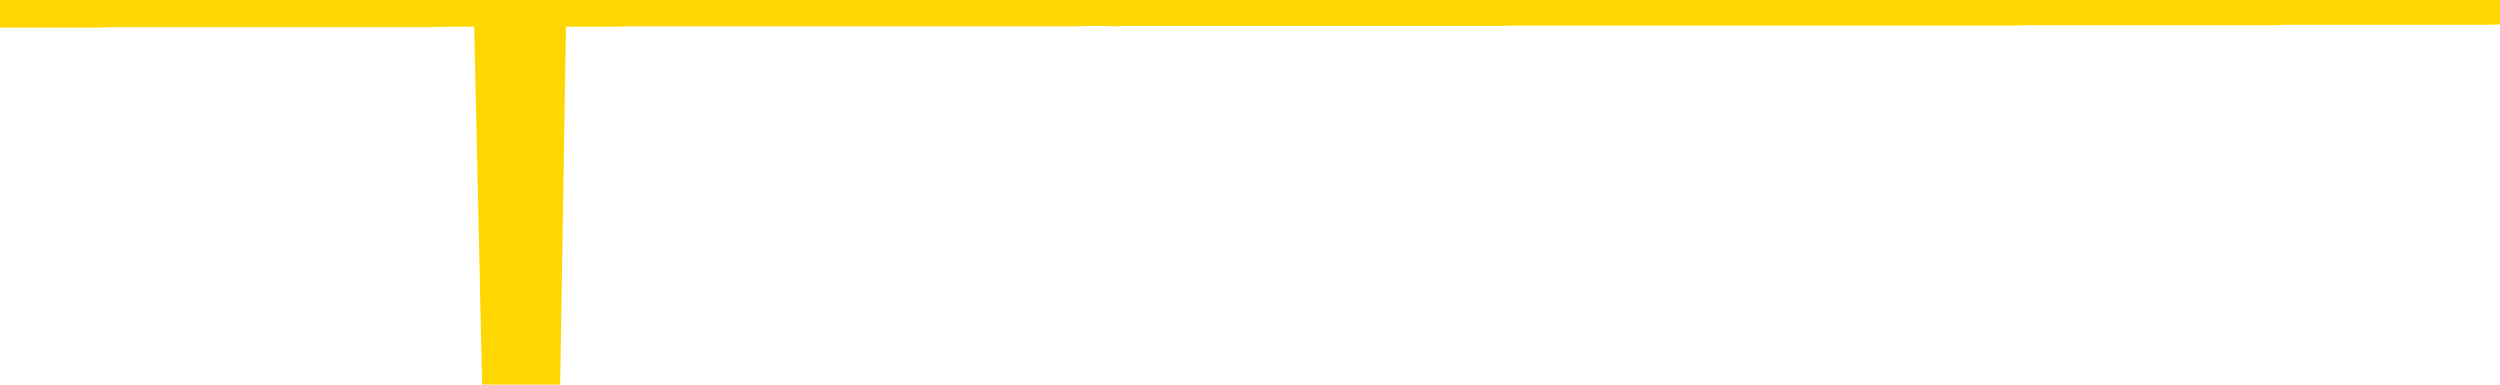 <svg xmlns="http://www.w3.org/2000/svg" version="1.1" viewBox="0 0 6500 1000">
	<path fill="none" stroke="gold" stroke-width="125" stroke-linecap="round" stroke-linejoin="round" d="M0 3935  L-1322574 3935 L-1322390 3935 L-1321900 3934 L-1321606 3934 L-1321295 3934 L-1321060 3934 L-1321007 3934 L-1320948 3934 L-1320794 3934 L-1320754 3934 L-1320621 3934 L-1320329 3934 L-1319788 3934 L-1319178 3934 L-1319130 3934 L-1318490 3934 L-1318457 3934 L-1317931 3934 L-1317798 3934 L-1317408 3934 L-1317080 3934 L-1316963 3934 L-1316752 3934 L-1316035 3934 L-1315465 3934 L-1315358 3934 L-1315183 3934 L-1314962 3934 L-1314560 3934 L-1314534 3934 L-1313607 3934 L-1313519 3934 L-1313437 3934 L-1313367 3934 L-1313069 3934 L-1312917 3934 L-1311027 3934 L-1310926 3934 L-1310664 3934 L-1310370 3934 L-1310229 3934 L-1309980 3934 L-1309945 3934 L-1309786 3934 L-1309323 3934 L-1309070 3934 L-1308858 3934 L-1308606 3934 L-1308257 3934 L-1307330 3934 L-1307236 3933 L-1306825 3933 L-1305655 3933 L-1304466 3933 L-1304373 3933 L-1304346 3933 L-1304080 3933 L-1303781 3933 L-1303652 3933 L-1303615 3933 L-1302800 3933 L-1302416 3933 L-1301356 3933 L-1301294 3933 L-1301029 3934 L-1300558 3934 L-1300366 3934 L-1300102 3935 L-1299765 3935 L-1299630 3935 L-1299174 3935 L-1298431 3935 L-1298413 3935 L-1298248 3934 L-1298180 3934 L-1297664 3934 L-1296635 3934 L-1296439 3934 L-1295950 3934 L-1295588 3934 L-1295180 3934 L-1294794 3934 L-1293090 3934 L-1292992 3934 L-1292921 3934 L-1292859 3934 L-1292675 3934 L-1292338 3934 L-1291698 3934 L-1291621 3934 L-1291560 3934 L-1291373 3934 L-1291294 3934 L-1291116 3934 L-1291097 3934 L-1290867 3934 L-1290479 3934 L-1289591 3934 L-1289551 3934 L-1289463 3934 L-1289436 3934 L-1288428 3934 L-1288278 3934 L-1288254 3934 L-1288121 3934 L-1288081 3934 L-1286823 3934 L-1286765 3934 L-1286225 3934 L-1286173 3934 L-1286126 3934 L-1285731 3934 L-1285591 3934 L-1285392 3934 L-1285245 3934 L-1285080 3934 L-1284804 3934 L-1284445 3934 L-1283892 3934 L-1283247 3934 L-1282989 3934 L-1282835 3934 L-1282434 3934 L-1282394 3934 L-1282273 3934 L-1282211 3934 L-1282197 3934 L-1282104 3934 L-1281811 3934 L-1281659 3934 L-1281329 3934 L-1281251 3934 L-1281175 3934 L-1280949 3934 L-1280882 3934 L-1280654 3934 L-1280602 3934 L-1280437 3934 L-1279431 3934 L-1279248 3934 L-1278697 3934 L-1278304 3933 L-1277907 3933 L-1277056 3933 L-1276978 3933 L-1276399 3933 L-1275958 3933 L-1275717 3933 L-1275560 3933 L-1275159 3933 L-1275138 3933 L-1274693 3933 L-1274288 3933 L-1274152 3933 L-1273977 3933 L-1273841 3933 L-1273590 3933 L-1272590 3933 L-1272508 3933 L-1272373 3933 L-1272334 3933 L-1271444 3933 L-1271229 3933 L-1270785 3933 L-1270668 3933 L-1270611 3933 L-1269935 3933 L-1269835 3933 L-1269806 3933 L-1268464 3933 L-1268058 3933 L-1268019 3933 L-1267090 3933 L-1266992 3933 L-1266859 3933 L-1266455 3933 L-1266429 3933 L-1266336 3933 L-1266120 3933 L-1265709 3933 L-1264555 3933 L-1264263 3933 L-1264235 3933 L-1263626 3933 L-1263376 3933 L-1263357 3933 L-1262427 3933 L-1262376 3933 L-1262254 3933 L-1262236 3932 L-1262080 3932 L-1261905 3932 L-1261768 3932 L-1261712 3932 L-1261604 3932 L-1261519 3932 L-1261285 3932 L-1261210 3932 L-1260902 3932 L-1260784 3932 L-1260614 3932 L-1260523 3932 L-1260421 3932 L-1260397 3932 L-1260320 3932 L-1260222 3932 L-1259855 3932 L-1259751 3932 L-1259247 3932 L-1258796 3932 L-1258757 3932 L-1258733 3932 L-1258693 3932 L-1258564 3932 L-1258463 3932 L-1258021 3932 L-1257739 3932 L-1257147 3932 L-1257016 3932 L-1256742 3932 L-1256589 3932 L-1256436 3932 L-1256351 3932 L-1256273 3932 L-1256087 3932 L-1256037 3932 L-1256009 3932 L-1255930 3932 L-1255906 3932 L-1255623 3932 L-1255019 3932 L-1254024 3932 L-1253726 3932 L-1252992 3932 L-1252748 3932 L-1252658 3932 L-1252080 3932 L-1251382 3932 L-1250630 3932 L-1250311 3932 L-1249928 3932 L-1249851 3931 L-1249217 3931 L-1249031 3931 L-1248944 3931 L-1248814 3931 L-1248501 3931 L-1248452 3931 L-1248310 3931 L-1248288 3931 L-1247320 3931 L-1246775 3931 L-1246297 3931 L-1246236 3931 L-1245912 3931 L-1245891 3931 L-1245828 3931 L-1245618 3931 L-1245541 3931 L-1245487 3931 L-1245464 3931 L-1245425 3931 L-1245409 3931 L-1244652 3931 L-1244635 3931 L-1243836 3931 L-1243684 3931 L-1242778 3931 L-1242272 3931 L-1242043 3931 L-1242001 3931 L-1241886 3931 L-1241710 3931 L-1240955 3931 L-1240821 3931 L-1240656 3931 L-1240338 3931 L-1240162 3931 L-1239140 3931 L-1239117 3931 L-1238866 3931 L-1238653 3931 L-1238019 3931 L-1237781 3931 L-1237748 3931 L-1237570 3931 L-1237490 3931 L-1237400 3931 L-1237336 3931 L-1236895 3931 L-1236872 3931 L-1236331 3931 L-1236075 3931 L-1235580 3931 L-1234703 3931 L-1234666 3930 L-1234614 3930 L-1234573 3930 L-1234455 3930 L-1234179 3930 L-1233972 3930 L-1233775 3930 L-1233752 3930 L-1233701 3930 L-1233662 3930 L-1233584 3930 L-1232987 3930 L-1232926 3930 L-1232823 3930 L-1232669 3930 L-1232037 3930 L-1231356 3930 L-1231053 3930 L-1230707 3930 L-1230509 3930 L-1230461 3930 L-1230140 3930 L-1229513 3930 L-1229366 3930 L-1229330 3930 L-1229272 3930 L-1229195 3930 L-1228954 3930 L-1228866 3930 L-1228772 3930 L-1228478 3930 L-1228344 3930 L-1228283 3930 L-1228247 3930 L-1227974 3930 L-1226968 3930 L-1226793 3930 L-1226742 3930 L-1226449 3930 L-1226257 3930 L-1225924 3930 L-1225417 3930 L-1224855 3930 L-1224840 3930 L-1224824 3930 L-1224723 3930 L-1224609 3929 L-1224570 3929 L-1224532 3929 L-1224466 3929 L-1224438 3929 L-1224299 3929 L-1224006 3929 L-1223956 3929 L-1223851 3929 L-1223587 3929 L-1223122 3929 L-1222977 3929 L-1222923 3929 L-1222866 3929 L-1222675 3929 L-1222309 3929 L-1222095 3929 L-1221900 3929 L-1221842 3929 L-1221783 3929 L-1221629 3929 L-1221360 3929 L-1220930 3929 L-1220914 3929 L-1220838 3929 L-1220773 3929 L-1220644 3929 L-1220620 3929 L-1220336 3929 L-1220288 3929 L-1220234 3929 L-1219771 3929 L-1219733 3929 L-1219692 3929 L-1219502 3929 L-1219021 3929 L-1218534 3929 L-1218518 3929 L-1218480 3929 L-1218223 3929 L-1218146 3929 L-1217916 3929 L-1217900 3929 L-1217606 3929 L-1217163 3929 L-1216716 3929 L-1216212 3929 L-1216058 3929 L-1215771 3929 L-1215731 3929 L-1215400 3929 L-1215178 3929 L-1214661 3929 L-1214585 3929 L-1214338 3929 L-1214143 3929 L-1214083 3929 L-1213307 3929 L-1213233 3929 L-1213002 3928 L-1212986 3928 L-1212924 3928 L-1212728 3928 L-1212264 3928 L-1212241 3928 L-1212111 3928 L-1210810 3928 L-1210794 3928 L-1210716 3928 L-1210623 3928 L-1210406 3928 L-1210253 3928 L-1210075 3928 L-1210021 3928 L-1209734 3928 L-1209694 3928 L-1209325 3928 L-1208885 3928 L-1208702 3928 L-1208381 3928 L-1208085 3928 L-1207639 3928 L-1207568 3928 L-1207105 3928 L-1206667 3928 L-1206485 3928 L-1205031 3928 L-1204899 3928 L-1204442 3928 L-1204216 3928 L-1203830 3928 L-1203313 3928 L-1202359 3928 L-1201565 3928 L-1200890 3928 L-1200465 3928 L-1200154 3928 L-1199924 3928 L-1199241 3928 L-1199227 3928 L-1199018 3928 L-1198996 3928 L-1198821 3928 L-1197871 3928 L-1197603 3928 L-1196788 3928 L-1196477 3928 L-1196440 3928 L-1196382 3928 L-1195766 3928 L-1195128 3927 L-1193502 3927 L-1192828 3927 L-1192186 3927 L-1192108 3927 L-1192052 3927 L-1192016 3927 L-1191988 3927 L-1191876 3927 L-1191858 3927 L-1191835 3927 L-1191682 3927 L-1191628 3927 L-1191550 3927 L-1191431 3927 L-1191333 3927 L-1191216 3927 L-1190947 3927 L-1190677 3927 L-1190659 3927 L-1190460 3927 L-1190313 3927 L-1190086 3927 L-1189952 3927 L-1189643 3927 L-1189583 3927 L-1189230 3927 L-1188881 3927 L-1188780 3927 L-1188716 3927 L-1188656 3927 L-1188272 3927 L-1187891 3927 L-1187787 3927 L-1187526 3927 L-1187255 3927 L-1187096 3927 L-1187064 3927 L-1187002 3927 L-1186860 3927 L-1186676 3927 L-1186632 3927 L-1186344 3927 L-1186328 3927 L-1186094 3927 L-1186034 3927 L-1185995 3927 L-1185415 3927 L-1185282 3927 L-1185258 3927 L-1185240 3926 L-1185223 3926 L-1185206 3926 L-1185182 3926 L-1185166 3926 L-1185145 3926 L-1185128 3926 L-1185105 3926 L-1185088 3925 L-1185067 3925 L-1185050 3925 L-1185001 3925 L-1184929 3925 L-1184894 3925 L-1184870 3925 L-1184835 3925 L-1184793 3925 L-1184756 3925 L-1184740 3925 L-1184716 3925 L-1184679 3925 L-1184662 3925 L-1184639 3925 L-1184621 3925 L-1184603 3925 L-1184587 3925 L-1184558 3925 L-1184532 3924 L-1184486 3924 L-1184470 3924 L-1184428 3924 L-1184380 3924 L-1184309 3924 L-1184294 3924 L-1184278 3924 L-1184216 3924 L-1184176 3924 L-1184137 3924 L-1183971 3924 L-1183906 3924 L-1183890 3924 L-1183846 3924 L-1183787 3924 L-1183575 3924 L-1183541 3924 L-1183499 3924 L-1183421 3924 L-1182884 3924 L-1182805 3924 L-1182701 3924 L-1182613 3924 L-1182436 3924 L-1182086 3924 L-1181930 3924 L-1181492 3924 L-1181335 3924 L-1181205 3924 L-1180502 3924 L-1180300 3924 L-1179340 3924 L-1178858 3924 L-1178758 3924 L-1178666 3924 L-1178421 3924 L-1178348 3924 L-1177905 3924 L-1177809 3924 L-1177794 3924 L-1177778 3924 L-1177753 3924 L-1177287 3924 L-1177070 3924 L-1176931 3924 L-1176637 3923 L-1176548 3923 L-1176507 3923 L-1176477 3923 L-1176305 3923 L-1176246 3923 L-1176170 3923 L-1176089 3923 L-1176019 3923 L-1175710 3923 L-1175625 3923 L-1175411 3923 L-1175376 3923 L-1174692 3923 L-1174594 3923 L-1174389 3923 L-1174342 3923 L-1174064 3923 L-1174001 3923 L-1173984 3923 L-1173906 3923 L-1173598 3923 L-1173574 3923 L-1173520 3923 L-1173497 3923 L-1173375 3923 L-1173239 3923 L-1172995 3923 L-1172869 3923 L-1172222 3923 L-1172206 3923 L-1172182 3923 L-1172001 3923 L-1171925 3923 L-1171833 3923 L-1171406 3923 L-1170990 3923 L-1170597 3923 L-1170518 3923 L-1170499 3923 L-1170136 3923 L-1169899 3923 L-1169671 3923 L-1169358 3923 L-1169280 3923 L-1169199 3923 L-1169021 3923 L-1169006 3923 L-1168740 3923 L-1168660 3923 L-1168430 3923 L-1168204 3922 L-1167888 3922 L-1167713 3922 L-1167352 3922 L-1166960 3922 L-1166891 3922 L-1166827 3922 L-1166687 3922 L-1166635 3922 L-1166533 3922 L-1166032 3922 L-1165834 3922 L-1165588 3922 L-1165402 3922 L-1165103 3922 L-1165026 3922 L-1164860 3922 L-1163976 3922 L-1163947 3922 L-1163824 3922 L-1163246 3922 L-1163168 3922 L-1162454 3922 L-1162143 3922 L-1161929 3922 L-1161913 3922 L-1161526 3922 L-1161001 3922 L-1160555 3922 L-1160225 3922 L-1160073 3922 L-1159747 3922 L-1159568 3922 L-1159487 3922 L-1159281 3922 L-1159105 3922 L-1158176 3922 L-1157287 3922 L-1157248 3922 L-1157020 3922 L-1156641 3922 L-1155853 3922 L-1155619 3922 L-1155543 3922 L-1155185 3922 L-1154614 3922 L-1154347 3922 L-1153960 3922 L-1153856 3922 L-1153686 3922 L-1153068 3922 L-1152857 3922 L-1152549 3922 L-1152496 3922 L-1152368 3922 L-1152315 3922 L-1152196 3922 L-1151860 3922 L-1150900 3922 L-1150769 3922 L-1150567 3921 L-1149936 3921 L-1149625 3921 L-1149211 3921 L-1149183 3921 L-1149038 3921 L-1148618 3921 L-1147285 3921 L-1147239 3921 L-1147110 3921 L-1147093 3921 L-1146515 3921 L-1146310 3921 L-1146280 3921 L-1146239 3921 L-1146182 3921 L-1146144 3921 L-1146066 3921 L-1145923 3921 L-1145469 3921 L-1145350 3921 L-1145065 3921 L-1144692 3921 L-1144596 3921 L-1144269 3921 L-1143915 3921 L-1143745 3921 L-1143698 3921 L-1143589 3921 L-1143500 3921 L-1143472 3921 L-1143395 3921 L-1143092 3921 L-1143058 3921 L-1142987 3921 L-1142619 3921 L-1142283 3921 L-1142202 3921 L-1141983 3921 L-1141811 3921 L-1141783 3921 L-1141286 3921 L-1140737 3921 L-1139857 3921 L-1139758 3921 L-1139681 3921 L-1139407 3921 L-1139159 3921 L-1139086 3921 L-1139024 3921 L-1138905 3920 L-1138863 3920 L-1138753 3920 L-1138676 3920 L-1137975 3920 L-1137730 3920 L-1137690 3920 L-1137534 3920 L-1136934 3920 L-1136707 3920 L-1136615 3920 L-1136140 3920 L-1135543 3920 L-1135023 3920 L-1135002 3920 L-1134857 3920 L-1134537 3920 L-1133995 3920 L-1133763 3920 L-1133592 3920 L-1133106 3920 L-1132878 3920 L-1132793 3920 L-1132447 3920 L-1132121 3920 L-1131598 3920 L-1131271 3920 L-1130670 3920 L-1130473 3920 L-1130421 3920 L-1130380 3920 L-1130099 3920 L-1129415 3920 L-1129104 3920 L-1129079 3920 L-1128888 3920 L-1128666 3920 L-1128579 3920 L-1127916 3920 L-1127892 3920 L-1127670 3920 L-1127340 3920 L-1126988 3920 L-1126783 3920 L-1126550 3920 L-1126293 3920 L-1126103 3920 L-1126056 3920 L-1125829 3920 L-1125794 3920 L-1125638 3920 L-1125423 3920 L-1125250 3920 L-1125159 3920 L-1124881 3920 L-1124638 3919 L-1124322 3919 L-1123896 3919 L-1123859 3919 L-1123375 3919 L-1123142 3919 L-1122930 3919 L-1122704 3919 L-1122154 3919 L-1121907 3919 L-1121073 3919 L-1121017 3919 L-1120996 3919 L-1120838 3919 L-1120376 3919 L-1120335 3919 L-1119995 3919 L-1119862 3919 L-1119639 3919 L-1119067 3919 L-1118595 3919 L-1118401 3919 L-1118208 3919 L-1118018 3919 L-1117917 3919 L-1117548 3919 L-1117502 3919 L-1117421 3919 L-1116127 3919 L-1116079 3919 L-1115811 3919 L-1115665 3919 L-1115115 3919 L-1114998 3919 L-1114916 3919 L-1114557 3919 L-1114333 3919 L-1114052 3919 L-1113723 3919 L-1113215 3919 L-1113102 3919 L-1113023 3919 L-1112859 3919 L-1112565 3919 L-1112096 3919 L-1111899 3919 L-1111849 3919 L-1111199 3919 L-1111077 3919 L-1110623 3919 L-1110587 3919 L-1110119 3919 L-1110008 3919 L-1109992 3919 L-1109776 3919 L-1109595 3919 L-1109064 3919 L-1108034 3919 L-1107834 3919 L-1107376 3919 L-1106428 3919 L-1106329 3919 L-1105975 3919 L-1105915 3919 L-1105900 3919 L-1105865 3919 L-1105495 3919 L-1105375 3919 L-1105133 3919 L-1104970 3919 L-1104782 3918 L-1104661 3918 L-1103591 3918 L-1102733 3918 L-1102520 3918 L-1102423 3918 L-1102249 3918 L-1101916 3918 L-1101844 3918 L-1101786 3918 L-1101611 3918 L-1101222 3918 L-1100987 3918 L-1100876 3918 L-1100759 3918 L-1099778 3918 L-1099752 3918 L-1099158 3918 L-1099125 3918 L-1098977 3918 L-1098692 3918 L-1097781 3918 L-1096834 3918 L-1096681 3918 L-1096579 3918 L-1096447 3918 L-1096304 3918 L-1096278 3918 L-1096164 3918 L-1095945 3918 L-1095264 3918 L-1095135 3918 L-1094831 3918 L-1094591 3918 L-1094259 3918 L-1093620 3918 L-1093278 3918 L-1093216 3918 L-1093060 3918 L-1092139 3918 L-1091668 3918 L-1091625 3918 L-1091612 3918 L-1091570 3918 L-1091548 3918 L-1091522 3918 L-1091378 3918 L-1090955 3918 L-1090620 3918 L-1090429 3918 L-1090000 3918 L-1089812 3918 L-1089423 3918 L-1088889 3918 L-1088516 3918 L-1088495 3918 L-1088245 3918 L-1088127 3918 L-1088051 3918 L-1087915 3918 L-1087876 3918 L-1087796 3917 L-1087401 3917 L-1086905 3917 L-1086794 3917 L-1086620 3917 L-1086312 3917 L-1085865 3917 L-1085542 3917 L-1085399 3917 L-1084972 3917 L-1084819 3917 L-1084764 3917 L-1083950 3917 L-1083930 3917 L-1083558 3917 L-1083501 3917 L-1082372 3917 L-1082305 3917 L-1081746 3917 L-1081552 3917 L-1081415 3917 L-1081182 3917 L-1080835 3917 L-1080800 3917 L-1080765 3917 L-1080697 3917 L-1080348 3917 L-1080176 3917 L-1079691 3917 L-1079674 3917 L-1079349 3917 L-1079192 3917 L-1078051 3917 L-1078026 3917 L-1077834 3917 L-1077641 3917 L-1077391 3917 L-1077373 3917 L-1076353 3917 L-1076056 3917 L-1075980 3917 L-1075844 3917 L-1075668 3917 L-1075091 3917 L-1074876 3917 L-1074812 3917 L-1074681 3917 L-1074645 3916 L-1074121 3916 L-1073983 3923 L-1073969 3923 L-1073946 3923 L-1073926 3923 L-1073699 3916 L-1072923 3916 L-1072881 3916 L-1072514 3916 L-1072435 3916 L-1072383 3916 L-1071710 3916 L-1070968 3916 L-1070543 3916 L-1070095 3916 L-1069034 3916 L-1068722 3916 L-1068312 3916 L-1068240 3916 L-1067716 3916 L-1067621 3916 L-1067603 3916 L-1067158 3916 L-1066973 3916 L-1066193 3916 L-1065520 3916 L-1065108 3916 L-1064876 3916 L-1064736 3916 L-1064654 3916 L-1064634 3916 L-1064558 3916 L-1064430 3916 L-1064113 3916 L-1063888 3916 L-1063563 3916 L-1063501 3916 L-1063131 3916 L-1063098 3916 L-1062889 3916 L-1062222 3916 L-1062145 3916 L-1061987 3916 L-1061876 3916 L-1061549 3916 L-1061395 3916 L-1061054 3916 L-1060997 3916 L-1060658 3916 L-1060455 3916 L-1060402 3916 L-1059025 3916 L-1058896 3916 L-1058462 3916 L-1058142 3916 L-1057314 3916 L-1057191 3916 L-1056460 3916 L-1056304 3916 L-1056263 3916 L-1056210 3916 L-1056186 3916 L-1056072 3916 L-1055776 3916 L-1055486 3915 L-1055432 3915 L-1055311 3915 L-1055281 3915 L-1055181 3915 L-1054737 3915 L-1054586 3915 L-1053750 3915 L-1053208 3915 L-1052874 3915 L-1052858 3915 L-1052782 3915 L-1052666 3915 L-1052472 3915 L-1052207 3915 L-1051373 3915 L-1051276 3915 L-1050755 3915 L-1050713 3915 L-1050614 3915 L-1049786 3915 L-1049651 3915 L-1049312 3915 L-1048758 3915 L-1048378 3915 L-1048215 3915 L-1047905 3915 L-1047093 3915 L-1046787 3915 L-1046518 3915 L-1046197 3915 L-1045876 3915 L-1045600 3915 L-1044772 3915 L-1044676 3915 L-1044584 3915 L-1044479 3915 L-1044093 3915 L-1043613 3915 L-1043596 3915 L-1043478 3915 L-1043110 3915 L-1043015 3915 L-1042181 3915 L-1042104 3915 L-1041804 3915 L-1041714 3915 L-1041306 3915 L-1041196 3915 L-1040497 3915 L-1040024 3915 L-1039964 3915 L-1039745 3915 L-1039471 3914 L-1039358 3914 L-1038331 3914 L-1037944 3914 L-1037924 3914 L-1037591 3914 L-1037347 3914 L-1036913 3914 L-1036803 3914 L-1036686 3914 L-1036234 3914 L-1035644 3914 L-1035307 3914 L-1033414 3914 L-1033301 3914 L-1033089 3914 L-1031770 3914 L-1031664 3910 L-1031598 3906 L-1031562 3903 L-1031500 3903 L-1031000 3907 L-1030325 3910 L-1030303 3914 L-1030033 3914 L-1029065 3914 L-1028376 3914 L-1028214 3914 L-1027673 3914 L-1027583 3914 L-1026564 3914 L-1025616 3914 L-1025250 3914 L-1025148 3914 L-1024559 3914 L-1024500 3914 L-1024400 3914 L-1023959 3914 L-1023852 3914 L-1023410 3914 L-1022410 3914 L-1022154 3914 L-1022051 3914 L-1021921 3914 L-1021554 3914 L-1020973 3914 L-1020942 3914 L-1020627 3914 L-1018644 3914 L-1018528 3914 L-1018461 3914 L-1018102 3913 L-1016483 3913 L-1016306 3913 L-1016161 3913 L-1015339 3913 L-1015286 3914 L-1015232 3914 L-1014797 3914 L-1013817 3914 L-1013743 3914 L-1012659 3914 L-1012445 3914 L-1011729 3913 L-1011341 3913 L-1011122 3913 L-1010803 3913 L-1010309 3913 L-1010181 3913 L-1009952 3913 L-1009720 3913 L-1009661 3913 L-1009371 3913 L-1009099 3913 L-1008069 3913 L-1006404 3913 L-1005985 3913 L-1005848 3913 L-1005691 3913 L-1005386 3913 L-1005158 3913 L-1005000 3913 L-1004840 3913 L-1004671 3913 L-1004624 3913 L-1004571 3913 L-1004549 3913 L-1004163 3913 L-1003913 3913 L-1003643 3913 L-1003482 3913 L-1003392 3913 L-1001733 3913 L-1001568 3913 L-1001188 3913 L-1000728 3913 L-1000119 3913 L-999026 3913 L-998594 3913 L-998563 3913 L-998501 3913 L-998483 3913 L-996779 3913 L-996737 3913 L-996271 3913 L-996084 3913 L-996052 3913 L-995457 3913 L-995407 3913 L-995084 3913 L-995034 3913 L-994823 3913 L-994805 3913 L-994539 3913 L-994486 3913 L-994017 3913 L-993507 3912 L-993428 3912 L-993134 3912 L-993117 3912 L-993079 3912 L-993008 3912 L-992851 3912 L-991904 3912 L-991848 3912 L-991327 3912 L-991135 3912 L-991034 3912 L-990808 3912 L-990298 3912 L-989910 3913 L-989841 3913 L-989492 3913 L-989135 3913 L-988007 3912 L-987955 3912 L-987729 3912 L-987695 3912 L-987570 3912 L-987471 3912 L-987207 3912 L-986466 3912 L-985888 3912 L-985594 3912 L-984889 3912 L-984710 3912 L-984687 3912 L-984051 3912 L-983739 3912 L-983343 3912 L-983313 3912 L-983292 3912 L-983139 3912 L-982453 3912 L-982437 3912 L-982097 3912 L-981824 3912 L-981787 3912 L-981731 3912 L-981709 3912 L-981637 3912 L-981305 3912 L-981199 3912 L-981170 3912 L-980972 3912 L-980819 3912 L-979951 3912 L-979389 3912 L-979373 3912 L-979272 3912 L-979169 3912 L-979023 3912 L-978945 3912 L-978907 3912 L-978851 3912 L-978778 3912 L-978633 3912 L-978151 3912 L-977747 3912 L-976880 3912 L-976860 3912 L-976603 3912 L-976526 3912 L-976497 3912 L-976487 3912 L-976469 3912 L-976176 3912 L-976137 3912 L-976065 3912 L-975991 3912 L-975786 3912 L-975627 3912 L-975325 3911 L-975248 3911 L-975231 3911 L-975014 3911 L-974783 3911 L-974673 3911 L-974303 3911 L-974145 3911 L-973914 3911 L-973745 3911 L-973600 3911 L-973468 3911 L-972192 3911 L-971789 3911 L-971728 3911 L-971611 3911 L-971186 3911 L-971171 3911 L-971109 3911 L-970836 3911 L-970723 3911 L-970441 3911 L-970163 3911 L-969738 3911 L-969716 3911 L-969638 3911 L-969512 3911 L-968926 3911 L-968534 3911 L-968199 3911 L-967610 3911 L-967508 3911 L-967337 3911 L-967201 3911 L-966373 3911 L-965188 3911 L-965152 3911 L-965096 3911 L-964876 3911 L-964671 3911 L-964516 3911 L-964259 3911 L-964183 3911 L-963640 3911 L-963604 3911 L-963355 3911 L-962968 3911 L-962142 3911 L-961784 3911 L-961473 3911 L-961215 3911 L-960992 3911 L-960585 3911 L-960469 3911 L-960286 3911 L-960232 3911 L-960044 3911 L-959873 3910 L-959844 3910 L-959564 3910 L-959254 3910 L-959115 3910 L-958806 3910 L-958612 3910 L-958596 3910 L-957877 3910 L-957743 3910 L-957446 3910 L-957355 3910 L-956755 3910 L-956716 3910 L-956638 3910 L-956018 3910 L-955866 3910 L-955825 3910 L-955515 3910 L-955323 3910 L-955130 3910 L-955074 3910 L-954766 3910 L-954713 3910 L-954659 3910 L-954633 3910 L-954508 3910 L-953698 3910 L-953621 3910 L-953081 3910 L-952812 3910 L-952152 3910 L-951245 3910 L-951003 3910 L-950471 3910 L-950254 3910 L-949146 3910 L-949096 3910 L-948321 3910 L-947773 3910 L-947662 3910 L-947509 3910 L-947454 3910 L-947288 3910 L-946911 3910 L-946464 3910 L-946409 3910 L-946254 3910 L-945575 3910 L-945354 3910 L-944836 3910 L-943988 3910 L-943972 3910 L-942181 3910 L-941626 3910 L-941509 3910 L-940503 3910 L-940467 3910 L-940234 3910 L-940141 3910 L-940101 3910 L-939769 3910 L-939417 3910 L-939152 3909 L-938866 3909 L-938555 3909 L-938301 3909 L-938207 3909 L-937717 3909 L-937510 3909 L-936944 3909 L-936830 3909 L-936478 3909 L-936427 3909 L-936387 3909 L-935783 3909 L-935050 3909 L-934468 3909 L-934233 3909 L-933693 3909 L-933540 3909 L-933038 3909 L-932829 3909 L-932806 3909 L-932747 3909 L-931784 3909 L-931607 3909 L-931165 3909 L-931140 3909 L-930985 3909 L-930904 3909 L-930753 3909 L-930107 3909 L-930057 3909 L-928937 3909 L-927953 3909 L-927891 3909 L-927171 3909 L-926306 3909 L-925927 3909 L-925708 3909 L-924949 3909 L-924897 3909 L-924587 3909 L-923736 3909 L-923543 3909 L-923366 3909 L-923142 3909 L-923015 3909 L-922823 3909 L-922591 3909 L-922421 3909 L-922135 3909 L-921855 3909 L-921772 3909 L-921601 3909 L-921585 3909 L-921431 3909 L-921392 3909 L-920616 3909 L-920540 3909 L-920308 3909 L-919881 3909 L-919535 3908 L-918952 3908 L-918683 3908 L-918424 3908 L-918295 3908 L-918279 3908 L-918165 3908 L-918141 3908 L-917907 3908 L-917871 3908 L-916555 3908 L-916499 3908 L-915820 3908 L-915248 3908 L-915122 3908 L-914969 3908 L-914892 3908 L-914580 3908 L-914307 3908 L-914218 3908 L-914116 3908 L-913188 3908 L-913112 3908 L-912748 3908 L-912724 3908 L-912687 3908 L-911912 3908 L-911820 3908 L-911680 3908 L-911278 3908 L-911017 3908 L-910773 3908 L-910559 3908 L-910478 3908 L-910402 3908 L-910326 3908 L-910139 3908 L-910072 3908 L-909823 3908 L-909768 3908 L-909630 3908 L-909550 3908 L-909437 3908 L-909214 3908 L-909050 3908 L-909009 3908 L-908839 3908 L-908468 3908 L-908454 3908 L-908338 3908 L-907616 3908 L-907580 3908 L-907447 3908 L-907100 3908 L-906688 3908 L-906652 3908 L-906574 3908 L-906535 3908 L-906171 3908 L-905967 3908 L-905952 3908 L-905606 3908 L-905258 3908 L-904932 3908 L-904830 3908 L-904678 3908 L-904483 3908 L-904252 3908 L-904159 3908 L-904003 3908 L-903926 3908 L-903886 3908 L-903772 3908 L-903749 3908 L-903498 3908 L-903359 3908 L-902781 3908 L-901953 3907 L-901465 3907 L-901344 3907 L-901306 3907 L-901293 3907 L-901141 3907 L-901040 3907 L-900807 3907 L-900416 3907 L-900112 3907 L-900096 3907 L-899926 3907 L-899687 3907 L-899091 3907 L-898487 3907 L-898447 3907 L-898407 3907 L-898254 3907 L-898201 3907 L-898138 3907 L-898070 3907 L-898015 3907 L-897990 3907 L-897943 3907 L-897849 3907 L-897712 3907 L-897558 3907 L-897426 3907 L-897385 3907 L-897350 3907 L-897288 3907 L-897015 3907 L-896700 3907 L-896659 3907 L-896574 3907 L-896397 3907 L-896159 3907 L-895802 3907 L-895772 3907 L-895203 3907 L-895080 3907 L-894844 3907 L-894821 3907 L-894540 3907 L-894254 3907 L-893999 3907 L-893427 3907 L-893130 3907 L-893054 3907 L-892355 3907 L-892277 3907 L-892242 3907 L-892216 3907 L-892164 3906 L-891971 3906 L-891830 3906 L-891795 3906 L-891754 3906 L-891159 3906 L-890927 3906 L-890643 3906 L-890589 3907 L-890515 3907 L-890437 3907 L-890200 3907 L-889956 3907 L-889821 3907 L-889714 3907 L-889635 3907 L-889248 3907 L-889121 3907 L-888968 3907 L-888930 3907 L-888785 3907 L-888563 3907 L-888389 3907 L-888320 3907 L-887499 3907 L-887482 3907 L-887188 3907 L-886400 3906 L-886090 3906 L-885944 3906 L-885716 3906 L-885515 3906 L-884578 3906 L-884542 3906 L-884519 3906 L-884478 3906 L-884210 3906 L-883613 3906 L-883549 3906 L-883514 3906 L-883497 3906 L-882802 3906 L-882600 3906 L-882568 3906 L-882235 3906 L-882127 3906 L-881503 3906 L-880998 3906 L-880961 3906 L-880519 3906 L-880423 3906 L-880264 3906 L-879951 3906 L-879939 3906 L-879498 3906 L-879016 3906 L-878887 3906 L-878567 3906 L-878499 3906 L-878195 3906 L-878019 3906 L-877825 3906 L-877582 3906 L-877385 3906 L-877359 3906 L-876781 3906 L-876711 3906 L-876302 3906 L-876247 3906 L-876201 3906 L-875837 3906 L-875691 3906 L-875485 3906 L-875389 3906 L-875234 3906 L-875173 3906 L-875025 3906 L-874924 3906 L-874367 3906 L-874345 3906 L-874173 3906 L-873631 3906 L-873570 3906 L-873516 3906 L-873488 3906 L-873416 3906 L-873400 3906 L-873337 3906 L-873300 3906 L-873146 3906 L-872820 3906 L-872254 3906 L-872239 3906 L-872177 3906 L-872076 3906 L-872030 3906 L-871787 3905 L-871365 3905 L-871210 3905 L-869468 3905 L-868927 3905 L-867983 3905 L-867574 3905 L-867033 3905 L-866837 3905 L-866668 3905 L-866372 3905 L-866257 3905 L-866242 3905 L-866087 3905 L-865948 3905 L-865871 3905 L-865739 3905 L-865391 3905 L-865021 3905 L-864423 3905 L-864247 3905 L-864091 3905 L-863822 3905 L-863670 3905 L-863379 3905 L-863355 3905 L-863272 3905 L-863045 3905 L-862345 3905 L-862218 3905 L-861787 3905 L-861693 3905 L-860488 3905 L-860439 3905 L-860146 3905 L-859742 3905 L-859467 3905 L-859447 3905 L-859330 3905 L-859253 3905 L-859072 3905 L-858592 3905 L-858141 3905 L-857730 3905 L-857700 3905 L-857281 3905 L-857167 3905 L-857049 3905 L-857034 3905 L-856840 3905 L-856818 3905 L-856586 3905 L-856143 3905 L-855823 3905 L-855359 3905 L-855193 3905 L-855038 3905 L-854882 3905 L-854429 3905 L-854110 3905 L-854055 3905 L-853684 3905 L-853646 3905 L-853320 3905 L-853203 3905 L-853104 3905 L-852778 3905 L-852391 3905 L-852131 3905 L-851772 3905 L-851516 3905 L-849345 3905 L-849296 3905 L-849274 3905 L-848862 3905 L-848800 3905 L-848730 3905 L-848500 3905 L-848189 3905 L-847885 3905 L-847841 3905 L-847533 3905 L-847400 3905 L-847184 3905 L-846472 3905 L-846317 3905 L-846178 3905 L-846029 3905 L-846008 3905 L-845814 3905 L-845789 3905 L-845697 3905 L-845676 3905 L-845659 3904 L-845559 3904 L-844630 3904 L-844172 3904 L-843081 3904 L-842658 3904 L-842254 3904 L-842215 3904 L-841962 3904 L-841187 3904 L-841171 3904 L-841147 3904 L-840954 3904 L-840217 3904 L-839948 3904 L-839908 3904 L-839509 3904 L-839484 3904 L-838695 3904 L-838015 3904 L-836643 3904 L-836373 3904 L-836325 3904 L-835787 3904 L-835754 3904 L-835652 3904 L-835329 3904 L-835249 3904 L-834980 3904 L-834068 3904 L-833929 3904 L-833680 3904 L-833135 3904 L-832713 3904 L-832520 3904 L-832504 3904 L-832366 3904 L-832272 3904 L-832145 3904 L-831885 3904 L-831860 3904 L-831769 3904 L-831459 3904 L-831399 3904 L-831282 3904 L-830932 3904 L-830121 3904 L-829890 3904 L-829061 3904 L-828829 3904 L-828612 3904 L-828094 3904 L-827456 3904 L-827040 3904 L-826717 3904 L-826236 3904 L-825811 3904 L-825750 3904 L-825401 3904 L-825361 3903 L-825347 3903 L-825247 3903 L-825202 3903 L-824717 3903 L-823915 3903 L-823581 3903 L-822499 3903 L-822019 3903 L-821996 3903 L-821856 3903 L-821301 3903 L-820604 3903 L-820295 3903 L-820073 3903 L-819969 3903 L-819866 3903 L-819195 3903 L-819101 3903 L-819079 3903 L-819001 3903 L-818824 3903 L-818651 3903 L-818471 3903 L-818457 3903 L-818381 3903 L-818217 3903 L-817702 3903 L-817686 3903 L-817546 3903 L-817183 3903 L-817159 3903 L-817028 3903 L-817004 3903 L-816641 3903 L-816116 3903 L-816022 3903 L-815806 3903 L-815713 3903 L-815689 3903 L-815224 3903 L-815147 3903 L-814745 3903 L-814295 3903 L-813043 3903 L-813004 3903 L-812573 3903 L-812540 3903 L-811821 3903 L-811645 3903 L-811509 3903 L-811202 3903 L-811147 3903 L-811123 3903 L-811106 3903 L-810931 3903 L-810742 3903 L-810234 3903 L-809861 3902 L-809522 3902 L-809484 3902 L-808765 3902 L-808671 3902 L-808633 3902 L-808091 3902 L-808068 3902 L-807665 3902 L-807239 3902 L-806969 3902 L-806789 3902 L-806543 3902 L-806520 3902 L-806463 3902 L-805847 3902 L-805344 3902 L-804957 3902 L-804338 3902 L-804122 3902 L-803967 3902 L-802674 3902 L-802575 3902 L-802133 3902 L-801801 3902 L-801501 3902 L-801258 3902 L-800523 3902 L-799944 3902 L-799115 3902 L-799015 3902 L-798457 3902 L-798319 3902 L-796677 3901 L-796616 3901 L-796522 3901 L-795555 3901 L-795378 3901 L-795091 3901 L-794873 3901 L-794795 3901 L-794523 3901 L-794408 3901 L-794255 3901 L-793945 3901 L-793866 3901 L-793775 3901 L-793698 3901 L-793582 3901 L-793403 3901 L-793311 3901 L-793272 3901 L-792769 3901 L-792551 3901 L-792421 3901 L-792266 3901 L-792212 3901 L-792087 3901 L-791702 3901 L-791194 3901 L-791121 3901 L-790641 3901 L-790564 3901 L-790464 3901 L-790231 3901 L-789766 3901 L-789536 3901 L-789519 3901 L-789287 3901 L-789132 3901 L-789071 3901 L-788878 3901 L-788607 3901 L-787856 3901 L-786902 3901 L-786866 3901 L-786642 3901 L-786202 3901 L-785921 3901 L-785573 3901 L-784504 3901 L-783576 3901 L-783445 3901 L-783398 3901 L-783329 3901 L-783174 3901 L-783097 3901 L-782923 3901 L-782488 3901 L-782284 3901 L-782224 3901 L-781641 3901 L-781487 3901 L-781372 3901 L-781331 3901 L-781162 3901 L-781025 3901 L-780814 3901 L-780736 3901 L-780713 3901 L-780504 3901 L-780094 3901 L-780070 3901 L-779847 3901 L-779701 3901 L-779667 3900 L-779653 3900 L-779631 3900 L-779398 3900 L-779212 3900 L-778995 3900 L-778969 3900 L-778280 3900 L-778177 3900 L-778141 3900 L-778121 3900 L-777926 3900 L-777873 3900 L-777756 3900 L-777675 3900 L-777564 3900 L-777249 3900 L-776790 3900 L-776535 3900 L-776301 3900 L-776171 3900 L-775818 3900 L-775759 3900 L-775606 3900 L-775034 3900 L-774948 3900 L-774794 3900 L-774498 3900 L-774128 3900 L-773825 3900 L-773749 3900 L-773344 3900 L-773176 3900 L-773032 3900 L-772492 3900 L-772431 3900 L-772415 3900 L-772249 3900 L-772043 3900 L-771969 3900 L-771876 3900 L-771466 3900 L-771451 3900 L-771427 3900 L-771234 3900 L-771157 3900 L-770986 3900 L-770924 3900 L-770909 3900 L-770394 3900 L-770173 3900 L-769554 3900 L-769300 3900 L-769106 3900 L-769067 3900 L-768994 3900 L-768929 3900 L-768278 3900 L-768239 3900 L-768065 3900 L-767999 3900 L-767325 3900 L-766936 3900 L-766674 3900 L-766437 3900 L-766359 3900 L-766343 3900 L-766141 3900 L-765771 3900 L-765545 3900 L-764910 3900 L-764890 3900 L-764502 3900 L-764409 3900 L-764351 3900 L-764075 3900 L-763765 3900 L-763688 3900 L-762837 3900 L-762494 3900 L-762057 3900 L-761623 3900 L-761128 3900 L-760979 3900 L-760710 3900 L-759472 3900 L-759416 3900 L-757652 3900 L-757461 3900 L-756451 3900 L-756300 3900 L-755925 3900 L-755604 3900 L-754998 3900 L-754929 3900 L-754752 3900 L-753923 3900 L-753784 3900 L-753398 3900 L-753213 3900 L-753170 3900 L-753050 3900 L-752840 3900 L-752393 3900 L-752044 3900 L-751912 3900 L-751503 3900 L-751153 3900 L-750868 3900 L-750674 3900 L-750519 3900 L-750356 3900 L-750287 3900 L-750187 3900 L-749954 3900 L-749838 3900 L-749784 3900 L-749243 3900 L-748778 3900 L-747596 3900 L-747463 3900 L-747438 3900 L-747386 3900 L-746718 3900 L-745683 3900 L-745489 3900 L-745310 3900 L-745158 3900 L-745117 3900 L-745102 3900 L-745041 3900 L-744716 3900 L-743555 3900 L-743362 3900 L-743184 3900 L-742070 3900 L-741211 3900 L-741104 3900 L-740631 3900 L-740438 3900 L-738116 3900 L-738039 3900 L-737918 3900 L-737883 3900 L-737846 3900 L-737751 3900 L-737536 3900 L-736954 3900 L-736568 3900 L-735795 3900 L-735717 3900 L-735020 3900 L-734479 3900 L-734438 3900 L-734308 3900 L-733843 3900 L-733805 3900 L-733670 3899 L-733302 3899 L-733272 3899 L-733122 3899 L-732722 3899 L-730898 3899 L-730091 3899 L-729372 3899 L-729356 3899 L-729042 3899 L-728480 3899 L-727979 3899 L-727460 3899 L-727438 3899 L-725694 3899 L-725525 3899 L-725330 3899 L-724436 3899 L-723917 3899 L-723707 3899 L-723449 3899 L-722740 3899 L-721789 3899 L-721131 3899 L-721092 3899 L-720805 3899 L-720723 3899 L-720627 3899 L-720495 3899 L-720418 3899 L-719683 3899 L-719346 3899 L-719296 3899 L-719041 3899 L-718755 3899 L-718329 3899 L-717749 3899 L-717490 3899 L-717338 3899 L-717091 3899 L-717052 3899 L-716255 3899 L-716218 3899 L-716040 3899 L-715631 3899 L-715403 3899 L-715326 3899 L-715195 3899 L-715079 3899 L-714731 3899 L-714667 3899 L-714515 3899 L-713774 3899 L-713663 3899 L-713493 3899 L-713454 3899 L-713159 3899 L-712757 3899 L-712581 3899 L-712487 3899 L-712177 3899 L-711376 3899 L-710917 3899 L-710397 3899 L-709909 3899 L-709213 3899 L-708167 3899 L-707898 3899 L-707844 3899 L-707683 3899 L-707432 3899 L-707186 3899 L-707107 3899 L-706893 3899 L-706581 3899 L-706117 3898 L-706103 3898 L-705807 3898 L-705793 3898 L-704802 3898 L-704130 3898 L-703795 3898 L-703178 3898 L-703041 3898 L-702403 3898 L-702272 3898 L-701321 3898 L-701222 3898 L-700662 3898 L-700254 3898 L-699826 3898 L-699734 3898 L-698900 3898 L-698536 3898 L-698497 3898 L-698365 3898 L-698188 3898 L-697971 3898 L-697917 3898 L-697760 3898 L-697508 3898 L-696407 3898 L-696330 3898 L-696110 3898 L-695979 3898 L-695943 3898 L-695750 3898 L-695650 3898 L-695167 3898 L-694882 3898 L-694722 3898 L-694627 3898 L-694356 3898 L-694086 3898 L-694070 3898 L-693931 3898 L-693793 3898 L-693467 3898 L-693158 3898 L-693117 3898 L-693041 3898 L-692925 3898 L-692075 3898 L-691749 3898 L-691417 3897 L-691284 3897 L-691068 3897 L-691052 3897 L-690372 3897 L-690278 3897 L-690255 3897 L-690239 3897 L-690201 3897 L-689789 3897 L-689520 3897 L-689480 3897 L-689111 3897 L-688901 3897 L-687819 3897 L-687802 3897 L-687774 3897 L-687753 3897 L-687376 3897 L-687121 3897 L-686873 3897 L-686734 3897 L-686602 3897 L-686270 3897 L-686177 3897 L-686116 3897 L-685558 3897 L-685497 3897 L-685341 3897 L-685147 3897 L-684955 3897 L-684939 3897 L-684900 3897 L-684862 3897 L-684591 3897 L-684468 3897 L-684435 3897 L-684336 3897 L-684180 3897 L-684039 3897 L-683755 3897 L-683430 3897 L-682734 3897 L-682711 3897 L-682201 3897 L-681356 3897 L-680992 3897 L-680838 3897 L-680234 3897 L-680064 3897 L-680003 3897 L-679948 3897 L-678892 3897 L-678874 3897 L-677968 3897 L-677947 3897 L-677780 3897 L-677537 3897 L-677487 3897 L-677433 3897 L-677295 3897 L-677256 3897 L-676328 3897 L-676272 3897 L-676150 3897 L-676079 3897 L-675963 3897 L-675784 3897 L-674802 3897 L-674663 3897 L-674545 3897 L-674250 3897 L-674003 3897 L-673966 3897 L-673912 3897 L-673890 3897 L-673757 3897 L-673678 3897 L-673540 3897 L-672918 3897 L-672751 3897 L-672287 3897 L-672110 3896 L-672094 3896 L-672033 3896 L-671917 3896 L-671434 3896 L-670739 3896 L-670366 3896 L-670197 3896 L-669231 3896 L-669076 3896 L-668898 3896 L-668805 3896 L-668550 3896 L-668379 3896 L-667732 3896 L-667722 3896 L-667141 3896 L-667003 3896 L-666948 3896 L-666213 3896 L-666174 3896 L-666097 3896 L-665455 3896 L-664680 3896 L-664588 3896 L-664539 3896 L-664524 3896 L-664487 3896 L-664471 3896 L-664408 3896 L-664392 3896 L-664372 3896 L-664217 3896 L-664178 3896 L-664162 3896 L-664123 3896 L-663984 3896 L-663907 3896 L-663543 3896 L-663195 3896 L-662421 3896 L-661819 3896 L-661623 3896 L-661393 3896 L-661255 3896 L-660617 3896 L-660327 3896 L-660306 3896 L-659846 3896 L-659613 3896 L-659558 3896 L-659519 3896 L-659016 3896 L-658466 3896 L-657678 3896 L-656555 3896 L-655661 3896 L-655573 3896 L-655274 3896 L-655202 3896 L-655086 3896 L-653909 3896 L-653561 3896 L-653539 3896 L-653019 3896 L-652873 3896 L-652764 3896 L-652555 3896 L-652400 3896 L-652378 3895 L-652184 3895 L-652107 3895 L-651963 3895 L-651162 3895 L-651016 3895 L-650736 3895 L-650559 3895 L-650250 3895 L-649438 3895 L-648509 3895 L-646918 3895 L-646674 3895 L-646033 3895 L-645838 3895 L-645760 3895 L-645243 3895 L-645010 3895 L-644987 3895 L-644855 3895 L-644516 3895 L-644505 3895 L-644289 3895 L-644252 3895 L-643710 3895 L-643182 3895 L-643114 3895 L-642821 3895 L-642273 3895 L-642238 3895 L-642185 3895 L-642086 3895 L-641853 3895 L-641273 3895 L-641176 3895 L-641101 3895 L-640770 3895 L-640020 3895 L-639980 3895 L-639301 3895 L-639146 3895 L-638820 3895 L-638604 3895 L-638372 3895 L-638076 3895 L-637830 3895 L-637479 3895 L-637426 3895 L-636666 3895 L-635973 3895 L-635622 3895 L-635159 3895 L-634525 3895 L-634116 3895 L-634038 3895 L-633612 3895 L-632970 3895 L-632801 3895 L-632059 3895 L-631871 3895 L-631576 3895 L-631004 3895 L-630979 3895 L-629959 3895 L-629473 3895 L-629379 3895 L-629318 3895 L-629030 3895 L-628744 3894 L-628683 3894 L-628503 3894 L-627792 3894 L-627616 3894 L-627418 3894 L-627266 3894 L-627174 3894 L-627112 3894 L-626570 3894 L-626260 3894 L-626168 3894 L-626091 3894 L-625523 3894 L-625433 3894 L-625178 3894 L-624851 3894 L-624814 3894 L-624659 3894 L-624427 3894 L-624105 3894 L-622972 3894 L-622773 3894 L-622248 3894 L-622003 3894 L-621757 3894 L-621677 3894 L-621657 3894 L-621581 3894 L-621525 3894 L-621448 3894 L-621409 3894 L-621230 3894 L-621193 3894 L-620962 3894 L-619724 3894 L-619397 3894 L-619357 3894 L-618576 3894 L-618429 3894 L-617437 3894 L-617231 3894 L-616805 3894 L-616678 3894 L-616273 3894 L-616185 3894 L-615528 3894 L-614821 3894 L-614213 3894 L-614020 3894 L-613787 3894 L-613168 3894 L-612872 3893 L-612433 3893 L-612278 3893 L-612123 3893 L-611367 3893 L-611017 3893 L-610615 3893 L-610576 3893 L-609570 3893 L-609250 3893 L-609003 3893 L-608303 3893 L-608230 3893 L-607918 3893 L-606837 3893 L-606646 3893 L-606412 3893 L-606217 3893 L-605717 3893 L-604963 3893 L-604850 3893 L-604649 3893 L-604608 3893 L-604516 3893 L-604203 3893 L-604114 3893 L-603998 3893 L-603680 3893 L-603611 3893 L-603587 3893 L-603225 3893 L-603186 3893 L-602969 3893 L-602466 3893 L-601864 3893 L-601653 3893 L-601499 3893 L-601462 3893 L-601418 3893 L-601383 3893 L-601250 3893 L-600841 3893 L-600470 3893 L-600417 3893 L-600400 3893 L-600322 3893 L-599912 3893 L-599758 3893 L-599743 3893 L-599703 3893 L-599525 3893 L-599449 3893 L-599217 3893 L-598427 3893 L-598350 3893 L-597615 3893 L-597459 3893 L-597219 3893 L-597158 3893 L-597072 3893 L-597050 3893 L-596932 3893 L-596917 3893 L-596856 3892 L-596818 3892 L-596724 3892 L-596702 3892 L-596586 3892 L-596353 3892 L-596183 3892 L-595363 3892 L-594962 3892 L-594806 3892 L-594301 3892 L-594187 3892 L-593591 3892 L-593216 3892 L-593165 3892 L-592971 3892 L-592274 3892 L-592236 3892 L-592091 3892 L-591866 3892 L-591604 3892 L-591231 3892 L-590805 3892 L-590676 3892 L-590656 3892 L-590162 3892 L-589466 3892 L-589234 3892 L-589080 3892 L-588112 3892 L-587887 3892 L-587609 3892 L-587594 3892 L-587068 3892 L-586539 3892 L-586391 3892 L-586371 3892 L-585829 3892 L-585520 3892 L-585402 3892 L-585210 3892 L-585074 3892 L-584747 3892 L-584630 3892 L-584320 3892 L-583894 3892 L-583839 3892 L-583606 3892 L-583509 3892 L-583376 3892 L-583080 3892 L-582966 3892 L-582601 3892 L-582289 3892 L-581806 3892 L-581635 3892 L-581387 3892 L-581171 3892 L-580646 3892 L-580459 3892 L-580104 3892 L-579468 3892 L-579314 3892 L-578573 3892 L-578153 3892 L-577973 3892 L-577897 3892 L-577766 3892 L-577472 3892 L-577431 3892 L-577201 3892 L-577009 3892 L-576754 3892 L-576327 3892 L-576218 3892 L-575600 3892 L-575418 3892 L-574207 3892 L-573560 3892 L-573409 3892 L-573371 3892 L-573240 3892 L-573138 3892 L-573123 3892 L-573041 3891 L-572829 3891 L-572713 3891 L-572350 3891 L-571978 3891 L-571282 3891 L-570879 3891 L-570774 3891 L-570756 3891 L-569812 3891 L-569616 3891 L-569464 3891 L-569409 3891 L-568653 3891 L-568635 3891 L-568146 3891 L-568016 3891 L-567823 3891 L-566933 3891 L-566893 3891 L-566855 3891 L-566778 3891 L-566740 3891 L-566662 3891 L-566579 3891 L-566314 3891 L-566082 3891 L-566020 3891 L-565539 3891 L-565203 3891 L-565092 3891 L-564898 3891 L-564722 3891 L-564662 3891 L-564626 3891 L-564356 3891 L-563658 3891 L-563605 3891 L-563311 3891 L-562909 3891 L-562345 3891 L-561472 3891 L-561167 3891 L-561129 3891 L-561007 3891 L-560408 3891 L-560278 3891 L-560078 3891 L-560041 3891 L-559427 3891 L-559248 3891 L-559234 3891 L-559015 3891 L-558937 3891 L-558630 3891 L-558498 3891 L-558266 3891 L-557932 3891 L-557840 3891 L-557740 3891 L-557702 3891 L-557159 3891 L-556966 3891 L-556425 3891 L-555999 3891 L-555868 3891 L-555806 3891 L-555575 3891 L-555558 3891 L-555070 3891 L-554989 3891 L-554972 3891 L-553579 3891 L-553443 3891 L-553329 3891 L-552695 3891 L-552555 3890 L-552438 3890 L-552284 3890 L-552247 3890 L-552168 3890 L-552114 3890 L-551123 3890 L-551086 3890 L-550953 3890 L-550892 3890 L-550793 3890 L-550503 3890 L-550490 3890 L-550179 3890 L-550080 3890 L-549614 3890 L-549561 3892 L-549418 3894 L-549290 3896 L-549058 3898 L-548489 3898 L-548400 3898 L-548378 3898 L-548091 3898 L-547408 3898 L-547331 3898 L-547295 3898 L-547278 3898 L-547079 3898 L-546659 3898 L-546387 3898 L-545514 3898 L-545222 3898 L-545111 3898 L-544377 3898 L-544249 3898 L-543890 3898 L-543637 3898 L-542766 3898 L-542597 3898 L-542535 3898 L-542481 3898 L-542133 3898 L-542109 3898 L-541900 3898 L-541760 3897 L-541630 3897 L-541507 3897 L-541383 3897 L-541146 3897 L-540856 3897 L-540197 3897 L-540175 3897 L-540020 3897 L-539903 3897 L-538938 3897 L-538882 3897 L-538650 3897 L-538627 3897 L-538301 3897 L-538186 3897 L-538146 3897 L-537644 3897 L-537345 3897 L-537234 3897 L-536691 3897 L-535632 3897 L-535006 3897 L-534835 3897 L-534587 3897 L-534331 3897 L-534200 3897 L-534178 3897 L-533511 3897 L-532615 3897 L-532568 3897 L-532498 3897 L-532382 3897 L-532162 3897 L-531971 3897 L-531932 3897 L-531739 3897 L-531080 3897 L-530463 3897 L-530425 3897 L-529828 3897 L-529767 3897 L-528645 3897 L-528590 3897 L-528469 3897 L-528204 3897 L-528140 3897 L-527871 3897 L-527795 3897 L-527579 3897 L-527096 3897 L-526826 3897 L-526695 3897 L-526463 3897 L-526438 3897 L-526423 3897 L-526400 3897 L-526384 3897 L-526361 3897 L-526347 3897 L-526323 3897 L-526307 3896 L-526284 3896 L-526269 3896 L-526247 3896 L-526231 3896 L-526203 3896 L-526185 3896 L-526167 3896 L-526130 3896 L-526091 3896 L-526076 3896 L-526050 3896 L-525998 3896 L-525974 3896 L-525897 3896 L-525859 3896 L-525844 3896 L-525781 3896 L-525766 3896 L-525720 3896 L-525649 3895 L-525611 3895 L-525587 3895 L-525534 3895 L-525509 3895 L-525494 3895 L-525432 3895 L-525395 3895 L-525318 3895 L-525302 3895 L-525274 3895 L-525202 3895 L-525162 3895 L-525008 3895 L-524892 3895 L-524838 3895 L-524755 3895 L-524722 3895 L-524698 3895 L-524544 3895 L-524528 3895 L-524427 3895 L-524116 3895 L-524080 3895 L-523865 3895 L-523754 3895 L-523729 3895 L-523499 3895 L-523266 3895 L-522892 3895 L-522764 3895 L-522724 3895 L-522671 3895 L-522570 3895 L-522533 3895 L-522323 3895 L-522258 3895 L-522146 3895 L-521934 3895 L-521897 3895 L-521525 3895 L-521472 3895 L-521393 3895 L-521371 3895 L-521278 3895 L-521078 3895 L-521041 3895 L-521019 3895 L-520789 3895 L-520768 3895 L-520559 3895 L-520464 3895 L-520427 3895 L-520090 3895 L-519977 3895 L-519937 3895 L-519924 3895 L-519784 3895 L-519769 3895 L-519515 3895 L-518932 3895 L-518856 3895 L-518818 3895 L-518773 3895 L-518725 3895 L-518545 3894 L-518530 3894 L-518431 3894 L-518353 3894 L-518293 3894 L-517927 3894 L-517845 3894 L-517827 3894 L-517774 3894 L-516805 3894 L-516673 3894 L-516652 3894 L-516431 3894 L-516363 3894 L-516340 3894 L-516094 3894 L-515838 3894 L-515707 3894 L-515667 3894 L-515646 3894 L-515590 3894 L-515503 3894 L-515442 3894 L-515216 3894 L-515087 3894 L-514987 3894 L-514933 3894 L-514739 3894 L-514662 3894 L-514328 3894 L-514197 3894 L-514020 3894 L-514004 3894 L-513979 3894 L-513710 3894 L-512509 3894 L-512472 3894 L-512356 3894 L-512122 3894 L-511931 3894 L-511893 3894 L-511837 3894 L-511732 3894 L-511218 3894 L-510924 3894 L-510692 3894 L-510417 3894 L-510400 3894 L-510368 3894 L-510328 3894 L-510290 3894 L-510189 3894 L-510111 3894 L-510019 3894 L-509892 3894 L-509787 3894 L-509609 3894 L-509416 3893 L-508587 3893 L-508471 3893 L-508217 3893 L-508177 3893 L-508078 3893 L-508018 3893 L-507775 3893 L-507751 3893 L-507631 3893 L-507559 3893 L-507520 3893 L-507288 3893 L-507111 3893 L-506591 3893 L-506515 3893 L-506498 3893 L-506087 3893 L-505724 3893 L-505608 3893 L-505586 3893 L-505545 3893 L-505469 3893 L-505415 3893 L-505066 3893 L-504951 3893 L-504773 3893 L-504718 3893 L-504694 3893 L-504580 3893 L-504293 3893 L-504060 3893 L-503845 3893 L-503635 3893 L-503425 3893 L-502599 3893 L-502259 3893 L-501252 3893 L-500889 3893 L-499843 3893 L-499766 3893 L-499318 3893 L-499107 3893 L-498915 3893 L-498621 3893 L-498580 3893 L-498427 3893 L-498373 3893 L-498141 3893 L-497561 3893 L-497367 3893 L-496748 3893 L-496259 3893 L-496207 3893 L-495558 3893 L-495408 3893 L-495239 3893 L-494866 3893 L-494851 3893 L-494751 3893 L-494713 3893 L-494582 3893 L-494149 3893 L-493846 3893 L-493460 3893 L-493320 3893 L-493158 3893 L-492725 3893 L-492686 3893 L-492584 3893 L-492469 3893 L-492291 3893 L-492121 3892 L-492003 3892 L-491642 3892 L-491424 3892 L-491292 3892 L-491151 3892 L-490652 3892 L-490574 3892 L-490340 3892 L-490016 3892 L-489630 3892 L-489607 3892 L-488986 3892 L-488716 3892 L-488483 3892 L-488059 3892 L-487787 3892 L-487645 3892 L-487436 3892 L-487231 3892 L-486679 3892 L-486549 3892 L-486162 3892 L-485892 3892 L-485789 3892 L-485528 3892 L-485327 3892 L-485258 3892 L-485219 3892 L-484652 3892 L-484444 3892 L-484417 3892 L-484188 3892 L-484111 3892 L-483594 3892 L-483555 3892 L-483400 3892 L-483106 3892 L-482835 3892 L-482471 3892 L-482123 3892 L-481751 3892 L-481630 3892 L-481559 3892 L-481079 3892 L-481016 3892 L-480681 3892 L-480550 3892 L-480473 3892 L-480343 3892 L-479879 3892 L-479586 3892 L-479509 3892 L-479198 3892 L-478889 3892 L-478826 3892 L-478796 3892 L-478021 3892 L-477917 3892 L-477829 3892 L-477806 3892 L-477652 3892 L-477430 3892 L-477263 3892 L-476877 3892 L-476822 3892 L-476758 3892 L-476141 3891 L-476024 3891 L-475701 3891 L-475175 3891 L-474825 3891 L-474749 3891 L-474129 3891 L-473718 3891 L-473417 3891 L-473107 3891 L-472969 3891 L-472345 3891 L-471963 3891 L-470839 3891 L-469779 3891 L-469717 3891 L-469356 3891 L-469254 3891 L-469238 3891 L-468865 3891 L-467859 3891 L-467473 3891 L-467265 3891 L-467177 3891 L-466801 3891 L-466508 3891 L-466197 3891 L-465408 3891 L-465320 3891 L-465268 3891 L-465229 3891 L-464712 3891 L-464596 3891 L-464388 3891 L-464248 3891 L-463645 3891 L-462816 3891 L-462532 3891 L-462350 3891 L-461849 3891 L-461644 3891 L-461090 3891 L-460585 3891 L-460393 3891 L-460355 3891 L-459726 3891 L-459273 3891 L-458858 3891 L-458250 3891 L-457129 3891 L-456716 3891 L-456392 3891 L-456177 3891 L-455750 3891 L-455610 3891 L-455519 3891 L-455287 3891 L-454701 3891 L-453893 3891 L-452694 3891 L-452580 3891 L-452447 3891 L-452360 3891 L-452318 3891 L-452297 3891 L-452287 3891 L-452192 3891 L-451428 3891 L-450723 3891 L-450682 3891 L-450396 3891 L-449856 3891 L-449794 3891 L-449754 3891 L-449739 3891 L-449482 3891 L-449159 3891 L-449019 3891 L-448749 3890 L-448710 3890 L-448602 3890 L-448201 3890 L-448091 3890 L-448014 3890 L-447717 3890 L-447674 3890 L-447456 3890 L-447272 3890 L-447162 3890 L-447147 3890 L-447121 3890 L-446697 3890 L-446451 3890 L-446115 3890 L-446080 3890 L-445945 3890 L-445692 3890 L-445537 3890 L-444631 3890 L-444532 3890 L-444337 3890 L-443329 3890 L-442829 3890 L-442751 3890 L-442712 3890 L-442504 3890 L-442386 3890 L-442288 3890 L-442102 3890 L-441936 3890 L-441701 3890 L-441281 3890 L-441265 3890 L-440956 3890 L-439911 3890 L-439694 3890 L-439678 3890 L-439655 3890 L-439447 3890 L-439288 3890 L-439229 3890 L-437784 3890 L-437458 3890 L-437257 3890 L-437058 3890 L-436908 3890 L-436637 3890 L-436196 3890 L-435978 3890 L-435284 3890 L-434781 3890 L-434456 3890 L-434185 3890 L-433465 3890 L-433310 3890 L-432112 3890 L-431722 3890 L-431607 3890 L-431453 3890 L-431300 3890 L-430329 3890 L-430277 3890 L-430030 3890 L-430008 3890 L-429788 3889 L-429349 3889 L-429210 3889 L-429102 3889 L-428900 3889 L-428783 3889 L-428681 3889 L-428666 3889 L-428534 3889 L-428280 3889 L-427662 3889 L-427002 3889 L-426757 3889 L-426564 3889 L-425805 3889 L-425765 3889 L-425687 3889 L-425635 3889 L-425596 3889 L-425558 3889 L-425519 3889 L-425428 3889 L-425383 3889 L-425325 3889 L-425301 3889 L-425186 3889 L-424876 3889 L-424821 3889 L-424800 3889 L-424457 3889 L-424292 3889 L-424257 3889 L-424216 3889 L-424201 3889 L-423970 3889 L-423829 3889 L-423661 3889 L-423212 3889 L-422978 3889 L-422886 3889 L-422866 3889 L-422385 3889 L-422308 3889 L-422180 3889 L-422050 3889 L-421672 3889 L-421431 3889 L-421393 3889 L-421339 3889 L-421201 3889 L-421162 3889 L-421122 3889 L-420891 3889 L-420851 3889 L-420721 3889 L-420542 3889 L-420502 3888 L-420488 3888 L-420324 3888 L-420309 3888 L-420156 3888 L-420141 3888 L-420115 3888 L-420080 3888 L-419859 3888 L-419636 3888 L-419382 3888 L-419250 3888 L-418608 3888 L-418000 3888 L-416981 3888 L-416787 3888 L-416736 3888 L-416611 3888 L-416287 3888 L-415514 3888 L-415456 3888 L-415342 3888 L-414931 3888 L-414606 3888 L-414468 3888 L-414244 3888 L-413718 3888 L-413317 3888 L-413285 3888 L-412998 3888 L-412713 3888 L-412325 3888 L-412109 3888 L-411681 3888 L-411500 3888 L-411164 3888 L-411057 3888 L-410871 3888 L-410754 3888 L-410739 3888 L-410018 3888 L-409849 3888 L-409600 3888 L-409500 3888 L-408858 3888 L-408570 3888 L-408379 3888 L-408104 3888 L-407787 3888 L-407502 3888 L-407388 3888 L-407344 3888 L-407141 3888 L-405533 3888 L-405320 3888 L-404640 3888 L-404557 3888 L-404329 3888 L-404138 3888 L-403999 3888 L-403981 3888 L-403788 3888 L-403558 3888 L-403365 3888 L-402281 3888 L-402086 3888 L-402033 3888 L-401879 3888 L-401771 3888 L-401605 3888 L-401453 3888 L-401337 3888 L-401213 3887 L-400796 3887 L-400539 3887 L-400447 3887 L-400254 3887 L-400192 3887 L-399867 3887 L-399805 3887 L-399748 3887 L-399480 3887 L-399131 3887 L-398953 3887 L-398758 3887 L-398723 3887 L-398010 3887 L-397970 3887 L-397661 3887 L-397363 3887 L-397314 3887 L-397058 3887 L-396787 3887 L-396732 3887 L-395641 3887 L-395610 3887 L-395570 3887 L-395393 3887 L-395201 3887 L-394343 3887 L-393290 3887 L-393229 3887 L-392880 3887 L-392067 3887 L-391254 3887 L-391238 3887 L-390864 3887 L-390695 3887 L-390426 3887 L-390099 3887 L-389977 3887 L-389920 3887 L-389885 3887 L-389807 3887 L-389590 3887 L-389532 3887 L-389216 3887 L-389048 3887 L-388685 3887 L-388492 3887 L-388468 3887 L-388391 3887 L-387910 3887 L-387773 3887 L-387359 3887 L-387060 3887 L-386961 3887 L-386945 3887 L-386916 3887 L-386557 3887 L-386207 3887 L-386069 3887 L-386033 3887 L-385216 3887 L-385010 3887 L-384985 3887 L-384829 3887 L-384739 3887 L-384498 3887 L-384174 3887 L-384081 3887 L-383885 3887 L-383599 3887 L-382843 3887 L-382714 3887 L-382641 3887 L-382028 3887 L-381852 3887 L-381742 3887 L-381642 3887 L-381563 3887 L-381426 3887 L-381271 3887 L-381192 3887 L-381001 3887 L-380328 3887 L-380290 3887 L-380187 3887 L-379244 3887 L-379222 3887 L-378871 3887 L-378406 3887 L-378370 3887 L-377941 3887 L-377890 3887 L-377479 3887 L-377462 3887 L-377366 3887 L-377310 3887 L-377272 3887 L-376977 3887 L-375238 3887 L-373728 3887 L-373221 3887 L-372723 3887 L-372589 3887 L-372498 3887 L-372371 3887 L-372292 3886 L-371986 3886 L-371716 3886 L-371482 3886 L-370283 3886 L-370178 3886 L-370112 3886 L-369271 3886 L-369085 3886 L-368174 3886 L-367305 3886 L-367017 3886 L-366924 3886 L-366375 3886 L-365856 3886 L-364787 3886 L-364518 3886 L-364365 3886 L-364272 3886 L-364142 3886 L-364094 3886 L-363935 3886 L-363069 3886 L-362734 3886 L-362351 3886 L-361598 3886 L-361539 3886 L-361150 3886 L-360828 3886 L-360671 3886 L-359939 3886 L-359876 3886 L-359589 3886 L-359215 3886 L-359034 3886 L-358778 3886 L-358517 3886 L-358364 3886 L-357961 3886 L-356663 3886 L-356548 3886 L-356085 3886 L-354753 3886 L-354328 3886 L-354304 3886 L-354171 3886 L-353995 3886 L-353862 3886 L-353532 3886 L-353144 3886 L-353105 3886 L-353089 3886 L-352698 3886 L-352407 3886 L-352138 3886 L-351964 3886 L-350471 3886 L-350421 3886 L-350343 3886 L-349103 3886 L-349028 3886 L-349001 3886 L-348754 3886 L-348597 3886 L-348538 3886 L-347651 3886 L-347422 3886 L-346899 3886 L-346758 3886 L-346682 3886 L-345986 3886 L-345738 3886 L-345057 3886 L-345040 3886 L-344786 3886 L-344418 3886 L-344283 3886 L-343660 3886 L-343317 3886 L-343270 3886 L-342783 3886 L-342448 3886 L-342232 3886 L-342097 3886 L-341776 3886 L-341712 3886 L-341460 3886 L-341170 3886 L-340861 3886 L-340721 3886 L-340182 3886 L-339906 3886 L-339176 3885 L-339123 3885 L-339016 3885 L-338750 3885 L-338326 3885 L-338061 3885 L-337842 3885 L-337821 3885 L-337590 3885 L-337303 3885 L-337279 3885 L-337265 3885 L-336892 3885 L-336721 3885 L-336645 3885 L-336584 3885 L-336283 3885 L-336042 3885 L-335949 3885 L-335692 3885 L-335640 3885 L-335444 3885 L-335228 3885 L-334804 3885 L-334712 3885 L-334572 3885 L-333707 3885 L-333333 3885 L-333005 3885 L-332853 3885 L-332426 3885 L-331708 3885 L-331513 3885 L-331159 3885 L-331012 3885 L-330506 3885 L-330270 3885 L-329303 3885 L-329293 3885 L-328227 3885 L-327995 3885 L-327593 3885 L-327399 3885 L-327319 3885 L-327223 3885 L-326486 3885 L-326353 3885 L-325964 3885 L-325941 3885 L-325846 3885 L-325711 3885 L-325694 3885 L-325674 3885 L-323989 3885 L-323971 3885 L-323854 3885 L-323769 3885 L-323645 3885 L-323621 3885 L-323337 3885 L-323230 3885 L-323042 3885 L-322771 3885 L-322099 3885 L-321727 3885 L-320876 3885 L-320818 3885 L-320799 3885 L-320565 3885 L-320291 3885 L-319985 3885 L-319946 3885 L-319715 3885 L-319477 3885 L-318864 3884 L-318824 3884 L-318786 3884 L-318265 3884 L-318073 3884 L-318013 3884 L-317970 3884 L-317648 3884 L-317620 3884 L-317605 3884 L-317120 3884 L-317067 3884 L-316929 3884 L-316891 3884 L-316874 3884 L-316779 3884 L-316114 3884 L-315498 3884 L-315228 3884 L-314820 3884 L-314799 3884 L-314784 3884 L-314670 3884 L-314283 3884 L-313817 3884 L-313756 3884 L-313677 3884 L-313663 3884 L-313176 3884 L-313137 3884 L-312991 3884 L-312942 3884 L-312863 3884 L-312231 3884 L-312140 3884 L-311899 3884 L-311782 3884 L-311455 3884 L-310700 3884 L-310684 3884 L-309732 3884 L-309423 3884 L-308998 3884 L-308285 3884 L-307966 3884 L-307951 3884 L-307800 3884 L-307496 3884 L-307419 3884 L-307291 3884 L-306855 3884 L-306794 3884 L-306271 3884 L-306002 3884 L-305865 3884 L-305787 3884 L-305748 3884 L-304936 3884 L-304896 3884 L-304456 3884 L-304377 3884 L-304120 3884 L-303929 3884 L-303300 3884 L-303113 3884 L-303079 3884 L-302923 3884 L-302521 3884 L-302444 3884 L-302263 3884 L-302073 3884 L-301144 3884 L-300994 3884 L-299786 3883 L-298976 3883 L-298573 3883 L-297970 3883 L-297768 3883 L-297700 3883 L-297542 3883 L-297280 3883 L-296907 3899 L-296888 3899 L-296731 3899 L-295533 3899 L-294429 3883 L-293502 3883 L-293388 3883 L-293102 3883 L-293001 3883 L-292976 3883 L-292786 3883 L-292709 3883 L-292513 3883 L-291801 3883 L-291643 3883 L-290586 3883 L-290161 3883 L-289751 3883 L-289465 3883 L-289291 3883 L-289059 3883 L-288805 3883 L-288362 3883 L-287701 3883 L-287526 3883 L-287221 3883 L-286834 3883 L-286814 3883 L-286795 3883 L-286773 3883 L-286639 3883 L-286447 3883 L-284803 3883 L-283507 3883 L-283468 3883 L-283410 3883 L-283309 3883 L-282750 3883 L-281765 3883 L-281223 3883 L-280759 3883 L-280114 3883 L-279565 3883 L-278515 3883 L-277586 3883 L-277239 3883 L-277045 3883 L-276542 3883 L-276097 3883 L-275955 3883 L-275933 3883 L-275362 3883 L-274977 3883 L-274143 3883 L-273794 3883 L-273773 3883 L-273385 3883 L-272962 3883 L-272364 3882 L-272345 3882 L-271839 3882 L-271607 3882 L-271494 3882 L-270875 3882 L-270313 3882 L-270273 3882 L-269714 3882 L-269381 3882 L-269268 3882 L-269229 3882 L-268804 3882 L-268745 3882 L-268669 3882 L-268378 3882 L-268166 3882 L-267682 3882 L-267467 3882 L-266328 3882 L-266269 3882 L-266251 3882 L-265845 3882 L-265206 3882 L-265071 3882 L-265012 3882 L-264471 3882 L-264161 3882 L-263910 3882 L-263835 3882 L-263715 3882 L-262982 3882 L-262536 3882 L-262322 3882 L-261589 3882 L-261414 3882 L-261049 3882 L-260834 3882 L-259596 3882 L-259286 3882 L-259170 3882 L-258917 3882 L-258706 3882 L-258164 3882 L-257932 3882 L-257875 3882 L-257777 3882 L-257448 3882 L-257215 3882 L-255553 3882 L-255202 3882 L-254798 3882 L-254643 3882 L-253851 3882 L-252360 3882 L-251974 3882 L-251935 3882 L-251681 3882 L-251586 3882 L-251394 3882 L-251045 3882 L-250349 3882 L-250098 3882 L-249382 3882 L-247969 3882 L-247737 3882 L-247408 3882 L-246192 3882 L-245840 3882 L-245648 3882 L-245530 3882 L-243095 3882 L-242125 3882 L-241295 3882 L-240985 3882 L-239643 3882 L-239071 3882 L-238955 3881 L-238626 3881 L-238529 3881 L-238122 3881 L-238007 3881 L-237815 3881 L-237059 3881 L-236933 3881 L-236652 3881 L-236150 3881 L-236072 3881 L-234485 3881 L-234428 3882 L-233686 3882 L-233305 3882 L-232977 3882 L-232314 3882 L-232183 3882 L-232144 3882 L-231893 3882 L-231758 3882 L-231565 3882 L-231429 3882 L-231178 3882 L-230965 3882 L-230656 3882 L-230383 3882 L-229882 3882 L-229863 3882 L-229429 3882 L-229203 3882 L-228759 3882 L-228740 3882 L-228237 3882 L-228099 3881 L-227985 3881 L-227754 3881 L-227443 3881 L-226979 3881 L-226902 3881 L-226399 3881 L-226128 3881 L-225791 3881 L-225606 3881 L-224929 3881 L-224910 3881 L-224735 3881 L-224716 3881 L-224098 3881 L-223382 3881 L-222820 3881 L-222625 3881 L-222471 3881 L-222453 3881 L-221929 3881 L-221815 3881 L-220943 3881 L-220922 3881 L-220866 3881 L-220034 3881 L-219724 3881 L-219648 3881 L-219377 3881 L-219314 3881 L-219263 3881 L-218951 3881 L-218335 3881 L-217559 3881 L-216765 3881 L-216727 3881 L-216649 3881 L-216477 3881 L-215599 3881 L-214715 3881 L-214620 3881 L-214500 3881 L-214171 3881 L-214134 3881 L-213902 3881 L-213669 3881 L-212954 3881 L-212452 3881 L-211786 3881 L-211677 3881 L-211523 3881 L-211504 3881 L-211349 3881 L-210933 3881 L-210322 3881 L-210188 3881 L-209279 3881 L-209076 3881 L-208524 3880 L-205875 3880 L-205700 3880 L-205622 3880 L-204751 3880 L-204287 3880 L-203804 3880 L-203765 3880 L-203185 3880 L-203165 3880 L-202063 3880 L-200641 3880 L-200223 3880 L-199916 3880 L-199839 3880 L-199763 3880 L-199605 3880 L-199529 3880 L-199065 3880 L-197827 3880 L-197575 3880 L-197131 3880 L-196508 3880 L-196453 3880 L-196259 3880 L-195795 3880 L-195504 3880 L-195463 3880 L-195427 3880 L-195273 3880 L-195096 3880 L-193958 3880 L-193570 3880 L-193513 3880 L-193339 3880 L-190821 3880 L-189661 3880 L-189024 3880 L-188885 3880 L-188754 3880 L-188366 3880 L-187902 3880 L-187691 3880 L-187626 3880 L-187593 3880 L-186839 3880 L-186257 3880 L-186065 3879 L-185446 3879 L-185400 3879 L-185039 3879 L-184933 3879 L-184749 3879 L-184471 3879 L-183568 3879 L-182563 3879 L-181828 3879 L-181402 3879 L-181242 3879 L-180879 3879 L-180782 3879 L-180338 3879 L-180263 3879 L-179911 3879 L-179661 3879 L-179641 3879 L-179468 3879 L-178519 3879 L-178405 3879 L-177843 3879 L-177393 3879 L-177008 3879 L-176097 3879 L-176041 3879 L-174902 3879 L-174322 3879 L-174147 3879 L-173353 3879 L-173122 3879 L-172735 3879 L-172465 3879 L-172329 3879 L-172213 3879 L-171594 3879 L-171536 3879 L-171321 3879 L-171027 3879 L-170239 3879 L-170099 3879 L-168711 3879 L-168364 3879 L-167977 3879 L-167916 3879 L-167879 3879 L-167822 3879 L-167179 3879 L-166487 3879 L-166235 3879 L-165900 3879 L-165810 3879 L-165290 3879 L-165036 3879 L-164821 3879 L-164438 3878 L-164277 3878 L-163739 3878 L-162926 3878 L-162908 3878 L-162792 3878 L-162647 3878 L-162267 3878 L-162075 3878 L-162018 3878 L-161719 3878 L-161652 3878 L-161457 3878 L-161090 3878 L-161028 3878 L-160724 3878 L-160679 3878 L-160625 3878 L-159987 3878 L-159968 3878 L-159483 3878 L-159000 3878 L-158631 3878 L-158265 3878 L-158130 3878 L-157976 3878 L-157906 3878 L-157259 3878 L-157239 3878 L-157098 3878 L-156614 3878 L-156331 3878 L-156273 3878 L-156215 3878 L-155905 3878 L-155750 3878 L-155267 3878 L-154493 3878 L-153853 3878 L-153756 3878 L-152693 3878 L-152672 3878 L-152207 3900 L-152191 3900 L-152017 3900 L-151505 3900 L-149150 3878 L-148206 3878 L-147487 3878 L-146946 3878 L-146249 3878 L-145933 3878 L-145284 3878 L-144777 3878 L-144742 3878 L-144701 3878 L-144355 3878 L-143660 3878 L-143463 3878 L-143447 3878 L-143331 3878 L-143049 3878 L-142151 3878 L-142105 3878 L-141739 3878 L-141722 3878 L-141667 3878 L-141473 3878 L-141337 3878 L-141262 3878 L-141028 3878 L-140487 3878 L-140447 3878 L-140410 3878 L-140384 3877 L-139749 3877 L-139207 3877 L-138042 3877 L-137682 3877 L-136405 3877 L-136366 3877 L-136327 3877 L-136113 3877 L-135922 3877 L-135845 3877 L-135691 3877 L-135652 3877 L-134563 3877 L-134238 3877 L-134024 3877 L-133764 3877 L-133271 3877 L-133249 3877 L-132832 3877 L-132691 3877 L-132631 3878 L-132554 3878 L-132343 3878 L-131048 3878 L-130772 3877 L-130147 3877 L-128756 3877 L-128684 3877 L-128646 3877 L-128453 3877 L-128063 3877 L-127756 3877 L-127699 3877 L-127384 3877 L-127334 3877 L-127295 3877 L-127249 3877 L-126616 3877 L-125843 3877 L-125404 3877 L-125262 3899 L-125238 3899 L-125222 3921 L-125197 3921 L-124779 3899 L-124576 3899 L-124427 3877 L-124348 3877 L-124294 3877 L-123497 3877 L-123481 3877 L-122617 3877 L-122413 3877 L-122126 3877 L-122011 3877 L-121485 3877 L-121309 3877 L-121005 3877 L-120618 3877 L-120558 3877 L-120502 3877 L-120347 3877 L-119303 3877 L-118740 3877 L-118505 3877 L-118468 3877 L-118198 3877 L-117793 3877 L-116323 3877 L-114582 3877 L-114195 3877 L-113963 3877 L-113864 3877 L-113770 3877 L-113615 3877 L-113052 3877 L-112969 3877 L-112803 3877 L-112260 3877 L-111076 3877 L-111061 3877 L-111002 3877 L-110850 3877 L-110366 3877 L-109719 3877 L-109012 3877 L-108896 3877 L-107929 3877 L-107884 3877 L-107193 3877 L-107136 3877 L-107058 3877 L-107039 3877 L-107018 3877 L-106803 3877 L-106089 3877 L-105700 3877 L-105663 3877 L-105646 3877 L-105588 3876 L-105160 3876 L-104946 3876 L-104871 3876 L-104794 3876 L-104679 3876 L-104613 3876 L-104485 3876 L-104426 3876 L-104350 3876 L-104271 3876 L-103843 3876 L-103117 3876 L-103104 3876 L-102937 3876 L-102720 3876 L-102706 3876 L-102125 3876 L-101853 3876 L-101565 3876 L-101135 3876 L-100981 3876 L-100925 3876 L-100748 3876 L-99353 3876 L-99088 3876 L-98195 3876 L-97669 3876 L-96650 3876 L-96569 3876 L-96105 3876 L-95486 3876 L-95199 3876 L-94946 3876 L-94794 3876 L-94445 3876 L-93729 3876 L-93167 3876 L-92279 3876 L-91970 3876 L-91679 3876 L-90827 3876 L-90806 3876 L-90149 3876 L-89646 3876 L-89435 3876 L-89415 3876 L-89085 3876 L-89027 3876 L-88641 3876 L-87655 3876 L-87093 3876 L-86996 3876 L-86688 3876 L-86610 3876 L-85576 3876 L-85445 3876 L-85389 3876 L-84753 3876 L-84694 3876 L-84619 3876 L-83205 3876 L-83068 3875 L-82935 3875 L-82449 3875 L-82199 3875 L-81909 3875 L-81696 3875 L-81039 3875 L-80471 3875 L-80381 3875 L-80242 3875 L-80167 3875 L-79003 3875 L-78970 3875 L-78541 3875 L-78524 3875 L-78349 3875 L-76822 3875 L-76737 3875 L-75932 3875 L-75738 3875 L-75717 3875 L-74864 3875 L-74670 3875 L-74036 3875 L-73861 3875 L-73741 3875 L-73688 3875 L-73667 3875 L-73610 3875 L-73222 3875 L-72778 3875 L-72700 3875 L-72503 3875 L-72441 3875 L-72179 3875 L-71830 3875 L-71715 3875 L-70566 3875 L-70281 3875 L-69837 3875 L-68633 3875 L-68503 3875 L-68193 3875 L-67765 3875 L-66468 3875 L-66159 3896 L-66143 3896 L-66096 3896 L-66047 3896 L-65119 3875 L-64788 3875 L-64240 3875 L-64113 3875 L-63667 3875 L-62133 3875 L-61965 3875 L-61693 3875 L-61669 3875 L-60765 3875 L-60649 3875 L-60182 3875 L-60160 3875 L-60087 3875 L-59889 3875 L-59737 3875 L-59270 3875 L-58619 3875 L-58132 3875 L-57582 3875 L-56560 3875 L-56254 3875 L-56200 3875 L-55600 3875 L-55170 3875 L-55095 3875 L-55078 3875 L-54857 3875 L-54553 3875 L-54471 3875 L-54167 3875 L-53567 3874 L-53431 3874 L-53160 3874 L-52946 3874 L-52771 3874 L-52562 3874 L-52541 3874 L-52292 3875 L-51842 3875 L-51826 3875 L-51381 3875 L-50172 3875 L-49970 3875 L-49042 3875 L-48981 3875 L-48946 3875 L-47920 3875 L-47804 3875 L-47784 3875 L-47630 3875 L-47610 3875 L-47199 3875 L-47183 3875 L-47146 3875 L-46836 3875 L-46682 3875 L-46477 3875 L-46078 3875 L-45095 3875 L-44571 3875 L-44514 3875 L-44489 3875 L-44167 3875 L-43450 3875 L-42580 3875 L-42542 3875 L-42465 3875 L-42213 3875 L-42194 3875 L-41471 3875 L-41321 3875 L-41208 3875 L-41111 3875 L-40008 3875 L-39253 3875 L-39081 3875 L-38920 3875 L-38844 3875 L-38651 3875 L-37512 3875 L-36828 3875 L-36545 3875 L-35578 3875 L-35559 3875 L-34708 3875 L-34668 3875 L-34525 3875 L-34200 3875 L-33971 3875 L-33933 3875 L-33892 3875 L-33875 3875 L-33740 3875 L-33721 3875 L-33509 3875 L-33449 3875 L-33371 3875 L-33348 3875 L-33272 3875 L-32792 3875 L-32696 3875 L-32620 3875 L-32443 3874 L-32421 3874 L-32366 3874 L-32328 3874 L-32268 3874 L-32113 3874 L-31090 3874 L-30790 3874 L-30664 3874 L-30586 3874 L-29560 3874 L-29503 3874 L-29446 3874 L-29400 3874 L-29386 3874 L-29349 3874 L-29310 3874 L-28130 3874 L-28072 3874 L-27375 3874 L-26756 3874 L-26613 3874 L-26170 3874 L-25905 3874 L-25242 3874 L-24957 3874 L-23488 3874 L-22539 3874 L-22433 3874 L-22367 3874 L-22337 3874 L-22017 3874 L-21996 3874 L-21067 3874 L-20892 3874 L-20160 3874 L-19619 2913 L-19596 1952 L-19570 991 L-19537 30 L-19521 30 L-19500 30 L-19462 29 L-19442 29 L-19420 30 L-19405 30 L-19386 30 L-19366 30 L-19344 30 L-19327 30 L-19307 29 L-19288 29 L-19250 29 L-19210 29 L-19185 29 L-19168 29 L-19150 29 L-19113 29 L-19095 29 L-19075 29 L-19056 29 L-19035 29 L-19018 29 L-18979 29 L-18956 29 L-18941 29 L-18922 29 L-18902 29 L-18882 29 L-18863 29 L-18824 29 L-18767 29 L-18719 29 L-18667 29 L-18641 29 L-18625 29 L-18608 29 L-18592 29 L-18571 29 L-18553 29 L-18533 29 L-18514 29 L-18491 29 L-18476 29 L-18457 29 L-18437 29 L-18415 29 L-18379 28 L-18360 28 L-18339 28 L-18303 28 L-18281 28 L-18256 28 L-18240 28 L-18222 28 L-18205 28 L-18185 28 L-18166 28 L-18147 28 L-18128 28 L-18070 28 L-18050 28 L-18027 28 L-17993 28 L-17973 28 L-17953 28 L-17934 28 L-17916 28 L-17876 28 L-17857 28 L-17838 27 L-17812 27 L-17625 27 L-17605 27 L-17585 27 L-17563 27 L-17529 27 L-17508 27 L-17487 27 L-17470 27 L-17450 27 L-17431 27 L-17411 27 L-17393 27 L-17374 27 L-17353 27 L-17327 27 L-17312 27 L-17277 27 L-17256 27 L-17238 27 L-17218 27 L-17199 27 L-17178 27 L-17141 27 L-17122 27 L-17099 27 L-17084 27 L-17065 26 L-17044 26 L-17025 26 L-16987 26 L-16910 26 L-16885 26 L-16862 26 L-16834 26 L-16811 26 L-16784 26 L-16735 26 L-16714 26 L-16676 26 L-16657 26 L-16635 26 L-16619 26 L-16600 26 L-16580 26 L-16559 26 L-16523 26 L-16503 26 L-16446 26 L-16425 26 L-16399 26 L-16385 26 L-16367 26 L-16329 26 L-16309 26 L-16291 26 L-16271 26 L-16251 26 L-16233 26 L-16213 26 L-16193 26 L-16172 25 L-16136 25 L-16116 25 L-16097 25 L-16059 25 L-16020 25 L-16000 25 L-15981 25 L-15933 25 L-15905 25 L-15866 25 L-15835 25 L-15820 25 L-15748 25 L-15729 25 L-15707 25 L-15691 25 L-15672 25 L-15632 25 L-15555 25 L-15536 25 L-15517 25 L-15496 25 L-15471 25 L-15439 25 L-15420 25 L-15401 25 L-15362 25 L-15321 25 L-15243 25 L-15207 25 L-15168 25 L-15091 25 L-15071 25 L-15026 25 L-15004 25 L-14976 25 L-14937 25 L-14906 25 L-14891 25 L-14878 25 L-14837 25 L-14776 24 L-14762 24 L-14742 24 L-14722 24 L-14645 24 L-14607 24 L-14588 24 L-14542 24 L-14525 24 L-14507 24 L-14491 24 L-14452 24 L-14432 24 L-14413 24 L-14391 24 L-14375 24 L-14336 24 L-14298 24 L-14279 24 L-14259 24 L-14239 24 L-14220 24 L-14201 24 L-14181 24 L-14162 24 L-14098 24 L-14076 24 L-14048 23 L-14024 23 L-13997 23 L-13981 23 L-13965 23 L-13929 23 L-13910 23 L-13890 23 L-13871 23 L-13848 23 L-13833 23 L-13814 23 L-13794 23 L-13773 23 L-13756 23 L-13736 23 L-13717 23 L-13696 23 L-13678 23 L-13660 23 L-13613 23 L-13597 23 L-13578 23 L-13562 23 L-13541 23 L-13523 22 L-13504 22 L-13484 22 L-13447 22 L-13427 22 L-13384 22 L-13369 22 L-13350 22 L-13330 22 L-13292 22 L-13273 22 L-13253 22 L-13214 22 L-13195 22 L-13169 22 L-13119 22 L-13082 22 L-13067 22 L-13021 22 L-12982 22 L-12962 22 L-12942 22 L-12920 22 L-12904 22 L-12885 22 L-12843 22 L-12827 22 L-12788 22 L-12767 22 L-12750 22 L-12710 21 L-12685 21 L-12668 21 L-12634 21 L-12613 21 L-12595 21 L-12575 21 L-12534 21 L-12518 21 L-12440 21 L-12422 21 L-12382 21 L-12363 21 L-12344 21 L-12324 21 L-12305 21 L-12286 21 L-12191 21 L-12166 21 L-12138 21 L-12107 21 L-12092 21 L-12071 21 L-12033 21 L-12014 21 L-11991 21 L-11976 21 L-11957 21 L-11937 20 L-11915 20 L-11899 20 L-11879 20 L-11860 20 L-11839 20 L-11821 20 L-11803 20 L-11781 20 L-11756 20 L-11739 20 L-11721 20 L-11684 20 L-11666 20 L-11646 20 L-11628 20 L-11606 20 L-11570 20 L-11550 20 L-11527 20 L-11512 20 L-11493 20 L-11473 19 L-11434 19 L-11396 19 L-11376 19 L-11357 19 L-11312 19 L-11211 19 L-11195 19 L-11063 19 L-11047 19 L-11028 19 L-11008 19 L-10987 19 L-10950 19 L-10931 19 L-10910 19 L-10853 19 L-10827 19 L-10811 19 L-10794 19 L-10777 19 L-10757 19 L-10738 19 L-10699 19 L-10677 19 L-10641 19 L-10622 19 L-10600 19 L-10544 19 L-10525 19 L-10467 19 L-10428 19 L-10362 19 L-10334 19 L-10311 19 L-10284 19 L-10252 19 L-10235 18 L-10214 18 L-10196 19 L-10177 19 L-10157 19 L-10136 19 L-10119 19 L-10023 19 L-9965 19 L-9925 19 L-9899 19 L-9868 18 L-9829 18 L-9791 18 L-9771 18 L-9732 18 L-9693 18 L-9655 18 L-9636 18 L-9597 18 L-9577 18 L-9559 18 L-9539 18 L-9520 18 L-9500 18 L-9481 18 L-9454 18 L-9405 18 L-9366 18 L-9335 18 L-9320 18 L-9306 18 L-9268 18 L-9248 18 L-9207 18 L-9190 18 L-9172 18 L-9131 18 L-9094 18 L-9055 18 L-9017 18 L-8971 17 L-8956 17 L-8881 17 L-8842 17 L-8822 17 L-8804 17 L-8785 17 L-8687 17 L-8649 17 L-8591 17 L-8571 17 L-8553 17 L-8526 17 L-8504 17 L-8438 17 L-8421 17 L-8405 17 L-8392 17 L-8356 17 L-8299 17 L-8276 17 L-8242 17 L-8222 17 L-8184 17 L-8164 17 L-8145 17 L-8124 17 L-8107 17 L-8088 17 L-8067 17 L-8042 17 L-7991 17 L-7970 17 L-7913 17 L-7894 17 L-7798 17 L-7779 16 L-7739 16 L-7720 16 L-7701 16 L-7663 16 L-7643 16 L-7624 16 L-7576 16 L-7524 16 L-7497 16 L-7481 16 L-7465 16 L-7449 16 L-7411 16 L-7390 16 L-7371 16 L-7314 16 L-7294 16 L-7272 16 L-7256 16 L-7235 16 L-7217 16 L-7160 16 L-7138 16 L-7113 16 L-7078 16 L-7062 16 L-7042 16 L-7024 16 L-7004 16 L-6985 15 L-6963 15 L-6946 15 L-6927 15 L-6907 15 L-6885 15 L-6869 15 L-6850 15 L-6830 15 L-6810 15 L-6773 15 L-6753 15 L-6733 15 L-6668 15 L-6647 15 L-6619 15 L-6579 15 L-6548 15 L-6533 15 L-6500 15 L-6462 15 L-6442 15 L-6419 15 L-6404 15 L-6385 15 L-6365 15 L-6327 15 L-6307 14 L-6267 14 L-6210 14 L-6184 14 L-6149 14 L-6134 14 L-6112 14 L-6095 14 L-6056 14 L-6034 14 L-6018 14 L-5998 14 L-5979 14 L-5956 14 L-5941 14 L-5922 14 L-5844 14 L-5824 14 L-5804 14 L-5786 14 L-5767 14 L-5741 14 L-5667 14 L-5641 14 L-5625 14 L-5608 14 L-5592 14 L-5571 14 L-5554 14 L-5514 14 L-5491 13 L-5476 13 L-5457 13 L-5437 13 L-5415 13 L-5399 13 L-5303 13 L-5281 13 L-5256 13 L-5222 13 L-5205 13 L-5184 13 L-5166 13 L-5146 13 L-5128 13 L-5106 13 L-5090 13 L-5070 13 L-5050 13 L-5028 13 L-5012 13 L-4993 13 L-4953 13 L-4934 13 L-4896 13 L-4838 13 L-4812 13 L-4790 13 L-4762 13 L-4738 13 L-4712 13 L-4680 13 L-4663 13 L-4643 13 L-4625 13 L-4605 13 L-4585 13 L-4547 13 L-4529 12 L-4509 12 L-4487 12 L-4451 12 L-4431 12 L-4411 12 L-4393 12 L-4374 12 L-4353 12 L-4328 12 L-4312 12 L-4294 12 L-4277 12 L-4256 12 L-4238 12 L-4219 12 L-4199 12 L-4142 12 L-4121 12 L-4099 12 L-4006 12 L-3967 12 L-3948 12 L-3928 12 L-3910 12 L-3812 12 L-3785 12 L-3753 12 L-3735 12 L-3636 12 L-3619 12 L-3600 12 L-3580 12 L-3560 12 L-3542 12 L-3523 12 L-3503 12 L-3483 12 L-3445 12 L-3425 12 L-3368 12 L-3348 12 L-3329 12 L-3310 13 L-3291 13 L-3271 13 L-3250 13 L-3193 13 L-3172 13 L-3136 13 L-3116 13 L-3059 13 L-3039 13 L-3000 13 L-2981 13 L-2954 13 L-2905 13 L-2866 13 L-2806 13 L-2786 13 L-2768 13 L-2729 13 L-2691 13 L-2652 13 L-2574 13 L-2555 13 L-2536 13 L-2439 13 L-2420 13 L-2342 13 L-2285 13 L-2226 13 L-2187 13 L-2169 13 L-2149 13 L-2130 13 L-2004 13 L-1922 13 L-1908 13 L-1893 12 L-1857 12 L-1819 12 L-1799 12 L-1776 12 L-1762 12 L-1743 12 L-1684 12 L-1664 12 L-1646 12 L-1624 12 L-1607 11 L-1588 11 L-1567 11 L-1541 11 L-1525 11 L-1507 11 L-1491 11 L-1470 11 L-1452 11 L-1432 11 L-1392 11 L-1355 11 L-1336 11 L-1313 11 L-1279 10 L-1239 10 L-1220 10 L-1182 10 L-1162 10 L-1143 10 L-1124 10 L-1098 10 L-1076 10 L-1024 10 L-997 10 L-981 10 L-965 10 L-949 10 L-928 10 L-911 10 L-891 10 L-814 10 L-794 10 L-773 10 L-756 10 L-736 10 L-696 10 L-660 10 L-638 10 L-613 10 L-596 10 L-578 10 L-541 10 L-523 10 L-503 10 L-485 10 L-463 9 L-446 9 L-427 9 L-407 9 L-384 9 L-330 9 L-310 9 L-292 9 L-233 9 L-169 9 L-147 9 L-69 9 L-36 9 L0 9 L17 9 L37 9 L80 9 L94 9 L134 9 L155 9 L172 9 L192 9 L232 9 L249 9 L268 9 L289 8 L315 8 L331 8 L350 8 L387 8 L424 8 L443 8 L465 8 L501 8 L544 8 L598 8 L636 8 L655 8 L675 8 L695 8 L758 8 L833 8 L876 8 L892 8 L907 8 L946 8 L966 8 L1009 8 L1023 8 L1042 8 L1062 8 L1084 8 L1101 8 L1120 8 L1161 7 L1196 7 L1218 7 L1243 7 L1260 7 L1278 7 L1294 7 L1316 997 L1346 996 L1372 996 L1394 996 L1410 7 L1430 7 L1449 7 L1487 7 L1506 7 L1526 7 L1546 7 L1603 7 L1623 6 L1642 6 L1687 6 L1709 6 L1737 6 L1762 6 L1789 6 L1820 6 L1857 6 L1874 6 L1894 6 L1971 6 L1991 6 L2012 6 L2029 6 L2049 6 L2146 6 L2172 6 L2188 6 L2206 6 L2222 6 L2261 6 L2281 6 L2322 6 L2358 6 L2377 6 L2400 6 L2416 6 L2455 6 L2512 6 L2551 6 L2638 6 L2665 6 L2688 6 L2730 6 L2803 6 L2822 5 L2880 5 L2899 6 L2919 5 L2939 5 L2976 5 L3016 5 L3035 5 L3074 5 L3100 5 L3151 5 L3189 5 L3249 5 L3267 5 L3286 5 L3327 5 L3402 5 L3422 5 L3440 5 L3499 5 L3518 5 L3544 5 L3566 5 L3632 5 L3663 5 L3677 5 L3713 5 L3751 5 L3792 5 L3827 5 L3847 5 L3868 5 L3886 5 L3905 5 L3925 4 L3945 4 L3963 4 L4043 4 L4099 4 L4118 4 L4137 4 L4178 4 L4195 4 L4256 4 L4292 4 L4312 4 L4350 4 L4389 4 L4408 4 L4446 4 L4562 4 L4594 4 L4609 4 L4643 4 L4660 4 L4680 4 L4723 4 L4757 4 L4815 4 L4836 4 L4875 4 L4932 4 L4957 4 L4974 4 L5008 4 L5029 4 L5048 4 L5067 4 L5124 4 L5144 4 L5186 4 L5201 4 L5241 4 L5260 3 L5279 3 L5318 3 L5337 3 L5356 3 L5375 3 L5423 3 L5451 3 L5476 3 L5503 3 L5519 3 L5534 3 L5571 3 L5628 3 L5666 3 L5705 3 L5727 3 L5743 3 L5764 3 L5803 3 L5820 3 L5839 3 L5861 3 L5886 3 L5903 3 L5921 3 L5937 2 L5958 2 L5976 2 L5996 2 L6014 2 L6036 2 L6053 2 L6072 2 L6115 2 L6130 2 L6149 2 L6169 2 L6189 2 L6207 2 L6246 2 L6330 2 L6352 2 L6380 2 L6419 2 L6449 2 L6464 2 L6500 1" />
</svg>
